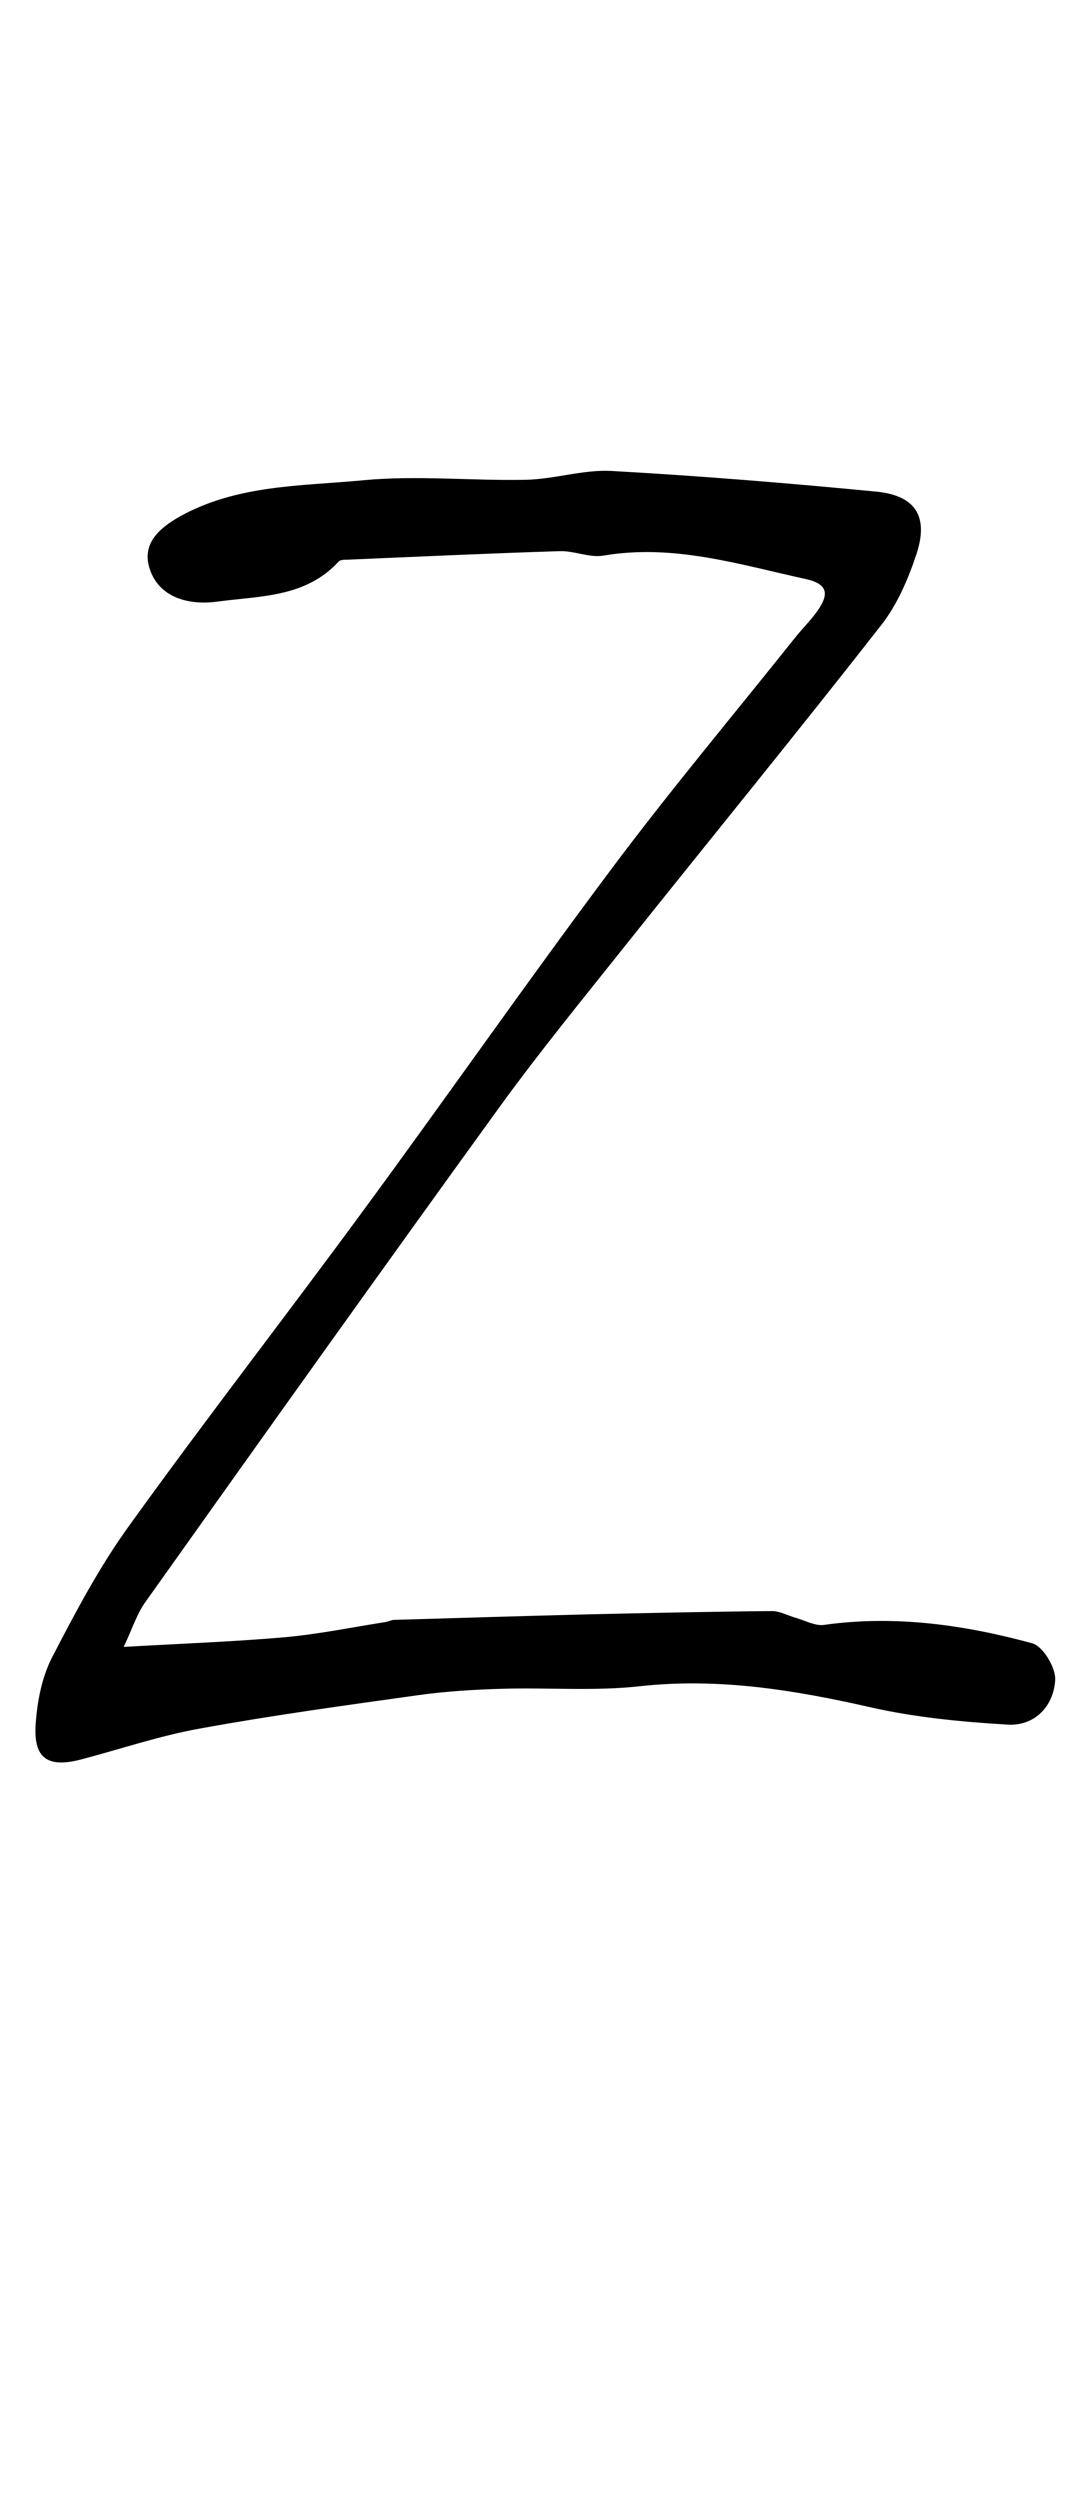 <?xml version="1.0" encoding="utf-8"?>
<!-- Generator: Adobe Illustrator 28.0.0, SVG Export Plug-In . SVG Version: 6.00 Build 0)  -->
<svg version="1.1" xmlns="http://www.w3.org/2000/svg" xmlns:xlink="http://www.w3.org/1999/xlink" x="0px" y="0px"
	 viewBox="0 0 39.6 90.72" style="enable-background:new 0 0 39.6 90.72;" xml:space="preserve">
<style type="text/css">
	.st0{display:none;}
	.st1{display:inline;}
</style>
<g id="Uppercase">
	<path d="M4.49,59.76c2.12-0.12,3.99-0.19,5.84-0.35c1.22-0.11,2.44-0.36,3.65-0.55c0.11-0.02,0.21-0.07,0.31-0.08
		c2.33-0.07,4.66-0.14,7-0.2c2.24-0.05,4.49-0.1,6.73-0.12c0.29,0,0.59,0.17,0.88,0.25c0.34,0.1,0.7,0.3,1.02,0.25
		c2.57-0.36,5.09,0,7.55,0.67c0.39,0.11,0.86,0.89,0.83,1.34c-0.06,0.95-0.75,1.67-1.73,1.61c-1.67-0.1-3.35-0.26-4.98-0.63
		c-2.77-0.63-5.53-1.08-8.39-0.76c-1.64,0.18-3.32,0.04-4.99,0.09c-1.01,0.03-2.02,0.09-3.02,0.23c-2.64,0.37-5.29,0.73-7.92,1.21
		c-1.46,0.26-2.87,0.74-4.31,1.12c-1.25,0.33-1.77-0.04-1.66-1.35c0.06-0.8,0.23-1.65,0.59-2.35c0.85-1.64,1.72-3.29,2.8-4.78
		c2.79-3.88,5.73-7.66,8.56-11.52c2.99-4.07,5.88-8.21,8.9-12.25c2.15-2.88,4.46-5.63,6.7-8.44c0.27-0.34,0.59-0.65,0.84-1.01
		c0.39-0.57,0.38-0.95-0.45-1.13c-2.42-0.53-4.79-1.28-7.33-0.85c-0.51,0.09-1.06-0.18-1.6-0.16c-2.57,0.08-5.14,0.2-7.71,0.31
		c-0.11,0-0.25,0-0.31,0.07c-1.2,1.3-2.82,1.24-4.4,1.45c-1.02,0.14-2.1-0.13-2.45-1.17c-0.31-0.91,0.31-1.48,1.09-1.92
		c2.07-1.15,4.38-1.1,6.62-1.31c1.96-0.19,3.95,0.02,5.93-0.02c1.05-0.02,2.1-0.38,3.13-0.32c3.2,0.18,6.41,0.44,9.6,0.75
		c1.42,0.14,1.9,0.9,1.46,2.25c-0.3,0.91-0.7,1.85-1.29,2.6c-3.04,3.89-6.17,7.72-9.25,11.58c-1.56,1.96-3.15,3.9-4.62,5.93
		c-4.3,5.94-8.56,11.92-12.81,17.9C4.98,58.53,4.82,59.06,4.49,59.76z"/>
	<path class="st0" d="M25.51,32.2c-2.45,2.36-4.88,4.74-7.34,7.09c-1.6,1.53-3.69,2.02-5.74,2.58c-0.31,0.08-0.82,0.04-1.01-0.16
		c-1.42-1.49-2.95-2.77-3.59-4.98C6,30.36,7.52,24.36,9.33,18.35c0.44-1.46,0.89-2.92,1.44-4.35c0.22-0.57,0.69-1.09,1.14-1.52
		c0.15-0.15,0.73-0.08,0.92,0.1c0.16,0.16,0.14,0.65,0.02,0.92c-0.64,1.46-1.62,2.84-1.96,4.36c-0.87,3.9-1.91,7.76-1.91,11.84
		c0,2.94,0.97,5.4,2.56,7.73c0.38,0.55,2.57,0.66,3.57,0.16c6.51-3.27,11.13-8.21,13.32-15.24c0.84-2.7,1.5-5.45,2.34-8.15
		c0.29-0.94,0.77-1.87,1.35-2.66c0.75-1.02,1.55-0.84,1.8,0.42c0.16,0.83,0.07,1.76-0.11,2.6c-0.76,3.52-2.03,6.84-3.61,10.11
		c-1.4,2.89-2.25,6.05-3.2,9.14c-1.36,4.44-2.66,8.89-3.84,13.38c-1.33,5.07-2.53,10.17-3.74,15.26c-0.24,1.03-0.24,2.11-0.37,3.16
		c-0.06,0.47-0.08,0.95-0.23,1.39c-0.33,0.95-0.69,2.19-1.94,1.87c-1.14-0.29-0.66-1.47-0.47-2.26c1.69-6.8,3.39-13.6,5.15-20.39
		c0.89-3.41,1.88-6.8,2.87-10.19c0.36-1.23,0.83-2.43,1.25-3.64C25.62,32.33,25.57,32.26,25.51,32.2z"/>
	<path class="st0" d="M0.3,63.23c0.45-1.47,0.62-2.76,1.21-3.83C4.91,53.23,8,46.87,12.41,41.3c1.43-1.8,2.6-3.81,3.83-5.76
		c0.21-0.34,0.27-1.01,0.07-1.32c-0.94-1.46-1.99-2.85-3.01-4.25c-0.29-0.4-0.79-0.7-0.94-1.14c-1.22-3.53-4.14-5.86-6.16-8.81
		c-1.26-1.84-3.11-3.29-3.66-5.57C2.42,14,2.64,13.47,2.7,12.98c0.45,0.07,1.09-0.02,1.31,0.24c1.5,1.72,2.92,3.52,4.34,5.3
		c2.13,2.66,4.26,5.33,6.38,8.01c0.31,0.39,0.56,0.81,0.84,1.23c0.88,1.33,1.72,2.68,2.66,3.96c0.1,0.14,0.92,0.01,1.13-0.23
		c0.79-0.89,1.41-1.92,2.18-2.81c3.18-3.68,6.39-7.33,9.61-10.98c0.9-1.02,1.82-2.05,2.85-2.93c0.93-0.8,1.52-0.56,1.92,0.61
		c0.41,1.21,0.11,2.42-0.91,2.99c-3.26,1.82-5.44,4.77-7.92,7.37c-2.14,2.25-3.96,4.81-5.97,7.18c-0.75,0.88-1.11,1.39,0.05,2.37
		c1.08,0.92,1.72,2.36,2.57,3.56c1.35,1.92,2.48,4.07,4.14,5.68c2.12,2.05,3.72,4.36,5.32,6.8c1.05,1.61,2.89,2.76,4.49,3.95
		c1.58,1.18,2.16,2.81,1.04,4.35c-0.49,0.67-1.46,1.32-2.23,1.34c-0.63,0.02-1.38-0.83-1.92-1.43c-0.85-0.96-1.59-2.02-2.34-3.06
		c-0.92-1.29-1.8-2.61-2.7-3.92c-0.34-0.5-0.72-0.97-1.04-1.48c-0.8-1.29-1.47-2.67-2.37-3.89c-0.87-1.18-2.04-2.14-2.93-3.31
		c-1.47-1.95-2.86-3.97-4.2-6.02c-0.62-0.94-0.95-1.15-1.67-0.05c-3.49,5.32-7.28,10.45-9.99,16.24c-1.37,2.94-2.63,5.93-4.07,8.84
		c-0.3,0.6-1.11,1.06-1.78,1.32C1.25,64.3,0.71,63.59,0.3,63.23z"/>
	<path class="st0" d="M19.05,38.62c-0.51,1.37-1.01,2.76-1.55,4.12c-1.46,3.7-2.77,7.48-4.48,11.06c-1.06,2.21-2.74,4.12-4.18,6.14
		C8.09,61,7.45,62.13,6.01,62.54c-1.77,0.5-2.79,0-3.65-1.63c-1.02-1.93-1.99-3.88-1.9-6.05c0.13-3.36,0.43-6.72,0.85-10.06
		c0.42-3.33,1.05-6.64,1.62-9.95c0.48-2.77,1.01-5.53,1.54-8.3c0.46-2.37,0.94-4.74,1.42-7.11c0.01-0.05,0-0.12,0.02-0.16
		c0.29-0.66,0.29-1.82,1.3-1.59c1.1,0.25,0.7,1.25,0.51,2.08c-0.46,2.04-0.84,4.1-1.25,6.15c-0.66,3.29-1.37,6.57-1.95,9.88
		c-0.5,2.83-0.88,5.68-1.24,8.53c-0.24,1.91-0.36,3.84-0.51,5.77c-0.19,2.48,0.3,4.85,1.31,7.1c0.3,0.67,0.94,1.22,1.53,1.69
		c0.17,0.14,0.86-0.06,1.07-0.31c1.24-1.54,2.69-3.01,3.55-4.75c2.11-4.25,4.02-8.61,5.86-12.99c1.05-2.49,1.76-5.12,2.71-7.66
		c0.46-1.24,1.08-2.43,1.73-3.57c0.2-0.35,0.77-0.5,1.17-0.74c0.23,0.39,0.64,0.78,0.65,1.18c0.06,1.77,0.19,3.56-0.04,5.3
		c-0.68,5.09-0.3,10.18,0.19,15.23c0.3,3.09,1.67,5.94,3.6,8.41c1.05,1.34,2.86,1.81,4.38,0.07c1.67-1.92,3.39-3.75,4.2-6.29
		c1.13-3.51,1.88-7.08,1.75-10.75c-0.17-4.69-0.48-9.38-0.91-14.05c-0.24-2.52-0.89-5-1.33-7.51c-0.29-1.63-0.2-3.22,0.85-4.6
		c0.7-0.92,1.2-0.85,1.64,0.23c0.21,0.5,0.28,1.07,0.33,1.61c0.16,1.59,0.25,3.19,0.41,4.79c0.55,5.21,1.34,10.42,1.64,15.64
		c0.29,5.16-0.21,10.34-1.97,15.23c-0.83,2.3-2.39,4.34-3.59,6.52c-0.87,1.59-2.09,2.68-3.66,3.67c-1.41,0.89-2.71,0.84-3.87,0.33
		c-1.46-0.64-2.9-1.54-3.46-3.34c-0.46-1.5-1.42-2.86-1.79-4.38c-0.84-3.43-1.51-6.9-1.31-10.49c0.13-2.3,0.02-4.61,0.02-6.92
		C19.32,38.68,19.18,38.65,19.05,38.62z"/>
	<path class="st0" d="M35.31,12.97c-0.31,1.48-0.55,3.13-1.01,4.72c-2.55,8.81-5.08,17.63-7.75,26.4
		c-1.71,5.61-3.63,11.15-5.53,16.69c-0.32,0.93-0.93,1.76-1.48,2.6c-0.55,0.83-1.36,1.03-2.35,0.85c-1.1-0.2-1.18-1.09-1.35-1.87
		c-1.11-5.31-2.3-10.6-3.22-15.94c-1.14-6.61-2.85-13.07-4.73-19.49c-0.84-2.87-1.76-5.71-2.64-8.57c-0.35-1.16-0.87-2.31-0.96-3.49
		c-0.06-0.74,0.36-2.01,0.88-2.2c1-0.37,1.5,0.7,1.77,1.55c1.17,3.66,2.38,7.32,3.43,11.01c1.12,3.93,2.16,7.89,3.11,11.87
		c1.33,5.58,2.55,11.18,3.82,16.78c0.23,1.03,0.42,2.08,0.69,3.1c0.11,0.43,0.37,0.83,0.57,1.24c0.32-0.37,0.77-0.69,0.92-1.12
		c1.53-4.35,3.09-8.7,4.5-13.1c1.62-5.08,3.24-10.16,4.59-15.31c1.24-4.75,2.07-9.61,3.17-14.4c0.23-1.01,0.78-1.97,1.34-2.86
		c0.24-0.38,1.03-0.82,1.26-0.69c0.43,0.24,0.66,0.87,0.92,1.37C35.35,12.3,35.29,12.58,35.31,12.97z"/>
	<path class="st0" d="M28.66,49.15c-2.19,4.63-4.69,8.68-8.65,11.76c-1.74,1.35-3.41,2.59-5.57,3.14c-1.8,0.46-3.05,0.03-4.35-1.38
		c-2.88-3.11-3.76-6.83-3.96-10.87c-0.23-4.66-0.83-9.33-0.68-13.98c0.16-4.84,0.96-9.67,1.59-14.49c0.4-3.04,0.98-6.05,1.53-9.07
		c0.12-0.68,0.4-1.36,0.77-1.95c0.16-0.26,0.72-0.39,1.08-0.37c0.13,0.01,0.4,0.63,0.34,0.92c-0.56,2.75-1.31,5.47-1.75,8.23
		c-0.49,3.14-0.78,6.32-1.04,9.48c-0.24,2.87-0.52,5.75-0.47,8.61c0.09,5.42-0.05,10.91,2.35,16c1.02,2.15,2.14,4.25,4.99,4.24
		c0.69,0,1.52,0.05,2.04-0.3c3.63-2.44,6.96-5,8.6-9.48c2.38-6.46,3.72-13.05,4.22-19.87c0.33-4.47,0.67-8.95,1.19-13.4
		c0.17-1.48,0.78-2.96,1.43-4.32c0.25-0.53,1.19-0.72,1.81-1.07c0.29,0.6,0.82,1.21,0.81,1.8c-0.02,1.66-0.15,3.34-0.45,4.97
		c-1.75,9.67-3.1,19.38-3.21,29.22c-0.04,3.21-0.14,6.42-0.02,9.62c0.07,1.84,0.48,3.67,0.84,5.48c0.28,1.43-0.14,2.56-1.25,3.39
		c-0.75,0.57-1.57,0.49-1.75-0.56c-0.25-1.49-0.4-3.02-0.42-4.53C28.62,56.71,28.66,53.03,28.66,49.15z"/>
	<path class="st0" d="M18.35,19.19c-2.82,1.58-5.46,3.04-8.09,4.54c-1.37,0.78-2.78,1.53-4.03,2.48c-0.7,0.53-1.25,1.38-1.61,2.19
		c-0.34,0.78-0.74,1.09-1.52,0.86c-0.8-0.24-0.88-0.76-0.73-1.58c0.36-1.95,2.02-2.69,3.3-3.74c3.4-2.81,7.48-4.44,11.43-6.27
		c3.45-1.6,6.88-3.24,10.35-4.78c0.79-0.35,1.73-0.36,2.6-0.55c0.65-0.14,1.33-0.23,1.91-0.52c1.53-0.77,3.02-1.32,4.82-1.06
		c0.84,0.12,1.9-0.79,1.9,0.94c-0.01,1.58-1.04,2.68-2.42,2.82c-1.22,0.13-2.42,0.52-3.63,0.8c-0.23,0.05-0.59,0.21-0.68,0.12
		c-1.16-1.18-1.86,0.11-2.79,0.42c-1.66,0.57-3.39,0.95-5.09,1.42c-3.74,1.05-3.95,1.32-4.35,5.13c-0.47,4.51-1.04,9.02-1.41,13.54
		c-0.35,4.26-0.51,8.54-0.75,12.81c-0.24,4.09-0.48,8.17-0.72,12.26c-0.01,0.18-0.01,0.37-0.04,0.55c-0.29,1.4-1.46,2.87-2.2,2.58
		c-1.49-0.57-0.92-1.94-0.82-3c0.71-7.11,1.44-14.21,2.24-21.31c0.65-5.74,1.41-11.47,2.1-17.21
		C18.24,21.61,18.26,20.58,18.35,19.19z"/>
	<path class="st0" d="M22.78,13.86c-3.29-0.08-6.13,0.82-8.85,2.38c-2.73,1.56-5.54,2.97-7.7,5.36c-1.56,1.72-1.17,4.58,0.76,5.88
		c1.09,0.73,2.02,1.7,3.15,2.35c1.18,0.69,2.5,1.16,3.78,1.66c1.98,0.78,3.97,1.51,5.97,2.25c2.3,0.84,4.66,1.54,6.89,2.53
		c1.81,0.81,3.48,1.87,4.84,3.45c0.89,1.04,2.35,1.56,3.39,2.49c1.68,1.51,2.26,3.44,2,5.73c-0.66,5.64-3.55,9.65-8.21,12.84
		c-4.02,2.75-8.37,3.83-12.94,3.3c-3.55-0.41-6.85-1.79-9.22-5.1c-2.29-3.2-2.58-6.62-2.58-10.23c0-0.31,0.43-0.61,0.66-0.92
		c0.2,0.27,0.53,0.51,0.59,0.8c0.5,2.64,1.51,5.1,2.96,7.31c1.35,2.05,3.33,3.45,5.82,3.88c2,0.34,4.01,0.72,6.02,0.79
		c1.51,0.05,3.21-0.01,4.53-0.63c3.22-1.5,6.44-3.07,8.48-6.28c1.78-2.81,1.61-7.63-1.29-10.22c-2.32-2.06-4.9-3.38-7.67-4.52
		c-0.33-0.14-0.82-0.19-0.97-0.45c-0.92-1.55-2.64-1.41-4.01-1.93c-3-1.14-6.13-1.96-9.05-3.26c-2.32-1.03-4.46-2.49-6.41-4.21
		c-1.43-1.25-1.57-5.61-0.25-7.48c1.63-2.3,3.95-3.73,6.08-5.41c2.18-1.72,4.66-2.84,7.2-3.89c2.12-0.87,4.32-1.38,6.55-1.47
		c1.19-0.04,2.38,0.87,3.62,1.07c2.9,0.45,4.13,2.55,5.23,4.87c0.34,0.71,0.8,1.36,1.16,2.06c1,1.94,0.29,4.52-1.42,5.19
		c-0.21,0.08-0.45,0.08-0.67,0.12c-0.02-0.28-0.16-0.62-0.05-0.82c1.02-1.72,0.18-3.12-0.79-4.43c-1.07-1.45-2.18-2.9-3.48-4.12
		c-0.63-0.6-1.72-0.77-2.64-0.99C23.75,13.68,23.18,13.84,22.78,13.86z"/>
	<path class="st0" d="M11.52,43.7c-0.26,2.71-0.48,5.03-0.69,7.35c-0.3,3.37-0.55,6.75-0.9,10.11c-0.08,0.75-0.37,1.56-0.8,2.16
		c-0.28,0.39-1.01,0.47-1.54,0.69c-0.19-0.47-0.58-0.96-0.55-1.41c0.11-1.5,0.38-2.99,0.58-4.48c0.66-4.84,1.35-9.69,1.93-14.54
		c0.06-0.48-0.47-1.44-0.84-1.5c-1.18-0.2-2.13-0.76-2.11-1.86c0.01-1.13,0.61-2.25,0.97-3.36c0.05-0.15,0.23-0.32,0.38-0.37
		c3.33-1.1,2.65-3.99,2.89-6.46c0.1-1.02,0.08-2.08,0.4-3.03c0.18-0.55,0.94-0.9,1.44-1.34c0.25,0.55,0.73,1.12,0.7,1.66
		c-0.11,2.05-0.33,4.1-0.63,6.13c-0.16,1.08,0.24,1.35,1.15,1.1c1.56-0.42,3.22-0.69,4.64-1.4c3.1-1.57,6.23-3.16,9.06-5.16
		c1.77-1.25,3.11-3.17,4.47-4.92c1.65-2.13,1.3-5.22-2.09-6.48c-1.04-0.39-2.01-0.98-2.99-1.52c-1.33-0.72-2.81-0.6-4.22-0.72
		c-3.02-0.27-6.14-0.66-9.02,0.5c-1.91,0.77-3.57,2.14-5.36,3.21c-2.09,1.26-3.21,3.25-3.99,5.42c-0.77,2.15,0.03,3.81,2.04,4.91
		c0.31,0.17,0.5,0.56,0.74,0.85c-0.36,0.24-0.73,0.7-1.08,0.68c-2.94-0.13-4.4-0.68-4.25-4.12c0.15-3.39,1.61-6.25,4.23-8.52
		c1.62-1.41,2.87-3.19,4.85-4.24c3.66-1.94,7.54-2.4,11.55-2.03c2.19,0.2,4.36,0.64,6.5,1.14c5.59,1.3,8.46,5.69,5.56,11.18
		c-2.81,5.33-7.38,8.84-12.76,11.32c-2.4,1.1-4.92,1.93-7.36,2.94c-0.7,0.29-1.36,0.74-1.93,1.25c-0.19,0.17-0.2,0.85-0.02,1.09
		c0.46,0.61,1.04,1.15,1.64,1.64c1.82,1.48,3.75,2.83,5.48,4.41c1.99,1.82,4.14,3.6,5.62,5.8c1.8,2.67,4.08,4.87,6.2,7.2
		c1.65,1.82,3.42,3.61,5.76,4.66c0.83,0.37,0.82,1.26-0.13,1.57c-1.14,0.37-2.46,0.59-3.62,0.41c-2.45-0.39-3.73-2.38-5.15-4.2
		c-1.65-2.12-2.4-4.94-4.95-6.36c-0.19-0.11-0.31-0.36-0.44-0.56c-1.75-2.63-4.21-4.55-6.52-6.62c-0.73-0.65-1.51-1.24-2.25-1.87
		C13.35,45.36,12.61,44.68,11.52,43.7z"/>
	<path class="st0" d="M2.94,39.96c0.22-2.38,0.25-4.91,0.72-7.36c1.27-6.63,3.89-12.61,8.91-17.36c1.58-1.49,3.04-2.9,5.52-2.6
		c0.84,0.1,1.75-0.87,2.68-1.05c3.74-0.69,6.84,0.11,9.12,3.56c2.44,3.71,4.58,7.56,5.75,11.81c1.83,6.65,1.06,13.26-1.15,19.74
		c-1.32,3.87-3.26,7.4-5.82,10.6c-0.27,0.34-0.33,1.19-0.09,1.55c1.59,2.45,3.28,4.84,4.96,7.22c0.67,0.95,1.18,1.94,0.55,3.06
		c-0.27,0.49-0.79,1.11-1.25,1.16c-0.48,0.05-1.26-0.39-1.49-0.83c-1.49-2.9-3.87-5.33-4.64-8.62c-0.22-0.94-0.79-0.99-1.44-0.3
		c-2.29,2.42-5.21,3.58-8.42,3.19c-2.31-0.28-4.71-0.88-6.12-3.3C10,59.14,8.76,58.17,7.82,57c-2.64-3.27-4.07-7.02-4.34-11.22
		C3.35,43.88,3.13,42,2.94,39.96z M11.51,18.53c-0.06-0.03-0.12-0.06-0.17-0.09c-0.8,1.23-1.67,2.42-2.39,3.69
		c-2.84,5-4.19,10.45-4.22,16.16c-0.01,3.33,0.06,6.67,0.99,9.99c0.98,3.5,2.91,6.35,5.28,8.86c1.35,1.44,3.28,2.58,5.16,3.22
		c2.7,0.92,5.23-0.25,7.58-1.69c0.8-0.49,1.18-0.94,0.68-1.91c-0.89-1.72-1.69-3.48-2.5-5.23c-0.71-1.53-1.45-3.05-2.03-4.62
		c-0.31-0.84-0.12-1.82,0.86-2.15c1.04-0.35,1.26,0.56,1.61,1.31c1.34,2.87,2.76,5.7,4.11,8.56c0.6,1.28,1.04,0.96,1.73,0.04
		c2.28-3.03,3.9-6.37,4.99-9.99c1.73-5.76,1.71-11.5-0.06-17.23c-1.3-4.22-2.56-8.51-6.72-10.96c-1.19-0.7-2.45-1.58-3.75-1.71
		c-1.29-0.14-2.99-0.24-3.79,1.45c-0.04,0.09-0.42,0.01-0.64,0.03c-0.5,0.04-1.11-0.07-1.47,0.18c-1.04,0.73-2.07,1.52-2.93,2.44
		c-0.79,0.84-1.34,1.91-2.04,2.84c-0.15,0.2-0.48,0.26-0.73,0.38c-0.09-0.27-0.3-0.56-0.25-0.8C10.99,20.36,11.27,19.45,11.51,18.53
		z"/>
	<path class="st0" d="M8.87,59.02c0-4.36-0.01-8.72,0-13.08c0.01-1.83-0.45-3.39-1.87-4.7c-1.32-1.22-0.9-3.73,0.59-4.88
		c0.28-0.21,0.5-0.66,0.51-1.01c0.02-0.79-0.11-1.58-0.17-2.36c-0.25-2.82-0.67-5.65-0.67-8.47c0-1.57,0.63-3.17,1.16-4.69
		c0.14-0.41,0.95-0.59,1.46-0.87c0.19,0.43,0.44,0.84,0.56,1.29c0.11,0.4,0.14,0.85,0.1,1.27c-0.26,3.12-0.65,6.23-0.78,9.36
		c-0.1,2.36,0.08,4.74,0.25,7.1c0.03,0.36,0.62,0.93,1,0.97c2.71,0.29,5.6,0.7,7.97-0.82c1.57-1.01,3.49-1.24,4.86-2.86
		c1.04-1.23,3.1-1.55,4.6-2.45c1.86-1.12,3.63-2.4,5.42-3.64c2.2-1.52,3.26-6.23,2.02-8.7c-0.63-1.25-2.04-2.21-3.28-3.02
		c-1.69-1.1-3.5-2.06-5.36-2.84c-0.92-0.38-2.08-0.21-3.13-0.29c-0.81-0.06-1.63-0.08-2.43-0.2c-2.32-0.34-4.65-0.46-6.89,0.32
		c-1.71,0.6-3.47,1.24-4.99,2.19c-1.77,1.11-3.38,2.51-4.94,3.92c-1.26,1.13-1.33,2.68-0.94,4.24c0.28,1.11,0.74,2.18,0.93,3.31
		c0.09,0.49-0.28,1.07-0.45,1.61c-0.41-0.25-1-0.4-1.2-0.77c-0.72-1.33-1.45-2.68-1.89-4.11c-0.25-0.81-0.22-1.93,0.16-2.65
		c1.01-1.91,2.07-3.89,3.52-5.46c2.16-2.34,4.63-4.42,7.95-5.06c2.67-0.52,5.29-1.31,8.07-0.6c0.86,0.22,1.86-0.1,2.72,0.12
		c2.65,0.7,5.28,1.47,7.87,2.35c2.97,1.01,5.38,2.89,6.39,5.89c1,2.99,0.25,5.89-1.19,8.76c-2.05,4.07-5.48,6.4-9.25,8.53
		c-4.06,2.3-8.55,3.33-12.93,4.71c-1.26,0.4-2.62,0.52-3.81,1.04c-0.49,0.21-0.98,1.14-0.95,1.72c0.14,2.59,0.48,5.17,0.71,7.76
		c0.26,2.97,0.56,5.93,0.65,8.91c0.03,0.89-0.54,1.84-0.98,2.69c-0.18,0.34-0.76,0.47-1.16,0.7c-0.22-0.39-0.61-0.77-0.64-1.18
		c-0.08-1.33-0.03-2.68-0.03-4.02C8.56,59.02,8.72,59.02,8.87,59.02z"/>
	<path class="st0" d="M36.06,32.36c0.33,9.56-1.22,17.58-5.7,24.81c-0.99,1.59-2.72,2.74-4.19,4.02c-3.38,2.93-7.44,3.34-11.67,3.01
		c-0.25-0.02-0.5-0.04-0.73-0.12c-0.87-0.27-4.48-4.1-4.8-5.01c-0.18-0.51-0.31-1.12-0.67-1.48c-3.08-3.12-3.39-7.12-3.4-11.11
		c-0.03-10.08,2.32-19.6,7.21-28.45c0.71-1.28,1.37-2.64,2.31-3.74c1.39-1.62,2.89-3.11,5.38-3.01c1.89,0.07,3.8-0.37,5.7-0.34
		c3.8,0.06,8.88,5.21,8.73,8.94c-0.01,0.25-0.05,0.54,0.06,0.73C36.51,24.68,35.54,29.2,36.06,32.36z M20.53,17.58
		c-0.46-0.51-0.77-0.72-0.89-1.02c-0.49-1.16-1.08-1-2.18-0.62c-2.7,0.94-3.75,3.32-4.69,5.46c-3.45,7.84-6.1,15.95-5.18,24.71
		c0.28,2.65,0.63,5.43,1.68,7.83c1.17,2.68,2.43,5.74,6.1,6.16c0.28,0.03,0.51,0.4,0.79,0.46c1.07,0.2,2.19,0.6,3.22,0.45
		c4.75-0.67,8.1-2.99,10.16-7.65c2.47-5.58,3.64-11.33,3.67-17.31c0.03-4.54-0.25-9.12-0.87-13.62c-0.32-2.35-1.32-4.91-3.71-6.05
		c-2.02-0.96-4.27-1.55-6.48-1.95c-1.81-0.33-2.16,0.14-1.64,1.74C20.62,16.51,20.53,16.88,20.53,17.58z"/>
	<path class="st0" d="M9.19,42.71c0,5.13,0.06,10.25-0.05,15.38c-0.03,1.24-0.58,2.48-1.01,3.67c-0.11,0.3-0.7,0.42-1.08,0.63
		c-0.17-0.33-0.46-0.66-0.48-1c-0.15-1.8-0.3-3.6-0.33-5.4c-0.03-2.13,0.01-4.27,0.11-6.41c0.1-2.14,0.35-4.26,0.46-6.4
		c0.19-3.82,0.29-7.65,0.5-11.47c0.18-3.15,0.24-6.34,0.82-9.42c0.28-1.46,1.52-2.82,2.55-4.04c0.65-0.77,1.4-0.01,1.77,0.6
		c0.94,1.53,1.86,3.08,2.62,4.7c1.01,2.18,1.91,4.42,2.76,6.66c1.4,3.66,2.62,7.4,4.12,11.01c1.36,3.29,2.5,6.69,4.77,9.57
		c1.63,2.07,2.9,4.42,4.37,6.61c0.21,0.31,0.67,0.45,1.01,0.66c0.14-0.39,0.41-0.78,0.39-1.15c-0.33-5.66-0.73-11.32-1.07-16.98
		c-0.21-3.54-0.58-7.08-0.45-10.61c0.18-5.28,0.11-10.61,1.61-15.76c0.2-0.68,0.63-1.31,1.04-1.89c0.19-0.27,0.61-0.37,0.92-0.55
		c0.07,0.36,0.24,0.74,0.19,1.08c-0.38,2.45-1,4.88-1.17,7.35c-0.35,4.88-0.76,9.79-0.59,14.67c0.24,6.86,1,13.71,1.52,20.56
		c0.15,1.95,0.34,3.91,0.26,5.85c-0.04,0.89-0.59,1.82-1.09,2.62c-0.5,0.8-1.26,1.01-1.89,0.06c-0.99-1.49-2.34-2.72-3.35-4.12
		c-1.48-2.07-2.37-4.56-3.44-6.91c-1.04-2.29-1.98-4.62-2.97-6.93c-1.56-3.64-3.02-7.33-4.71-10.91c-1.23-2.58-2.78-5.01-4.16-7.52
		c-0.43-0.78-0.72-1.66-1.22-2.39c-0.3-0.43-0.91-0.65-1.39-0.97c-0.23,0.47-0.62,0.92-0.66,1.41c-0.21,2.87-0.41,5.74-0.49,8.62
		c-0.08,3.04-0.02,6.09-0.02,9.13C9.31,42.71,9.25,42.71,9.19,42.71z"/>
	<path class="st0" d="M20.47,45.71c1.19-3.39,2.38-6.78,3.58-10.17c1.13-3.18,2.17-6.41,3.45-9.53c1.73-4.21,3.57-8.37,5.54-12.47
		c0.49-1.01,1.55-1.89,2.56-2.48c1.1-0.63,1.83,0.08,1.84,1.35c0.02,1.71,0.23,3.41,0.24,5.12c0.02,6.39,0.03,12.78-0.02,19.16
		c-0.04,5.89-0.21,11.79-0.2,17.68c0.01,1.94,0.29,3.9,0.7,5.79c0.27,1.27-0.18,2.18-0.83,3.08c-0.19,0.26-0.68,0.52-0.95,0.45
		c-0.26-0.06-0.54-0.54-0.58-0.86c-0.18-1.38-0.4-2.77-0.39-4.16c0.02-5.5,0.12-11,0.19-16.51c0.07-5.27,0.21-10.54,0.19-15.81
		c-0.02-3.09-0.28-6.19-0.48-9.28c-0.02-0.38-0.3-0.75-0.46-1.12c-0.37,0.26-0.93,0.44-1.08,0.79c-0.99,2.22-1.94,4.47-2.8,6.75
		c-1.3,3.42-2.53,6.87-3.75,10.32c-1.09,3.09-2.09,6.21-3.2,9.29c-0.84,2.35-1.7,4.69-2.72,6.97c-0.43,0.97-1.19,1.86-1.98,2.59
		c-0.74,0.69-1.54,0.33-1.8-0.6c-0.47-1.69-1.23-3.27-1.03-5.17c0.19-1.73-0.2-3.53-0.34-5.3c-0.38-4.69-0.66-9.39-1.93-13.95
		c-0.63-2.25-1.23-4.51-2.05-6.69c-0.4-1.06-1.2-1.99-1.92-2.9c-0.66-0.82-1.6-0.58-1.94,0.18c-0.91,2-1.61,4.1-2.38,6.16
		c-0.04,0.1-0.04,0.25,0.01,0.33c1.63,2.41,0.43,4.98,0.08,7.33c-0.78,5.21-1.27,10.41-1.35,15.66c-0.02,1.1-0.41,2.21-0.39,3.31
		c0.02,1.25,0.33,2.49,0.5,3.73c0.05,0.38,0.11,0.77,0.09,1.16c-0.09,1.77-0.09,3.56-0.35,5.31c-0.13,0.88-0.63,1.79-1.2,2.49
		c-0.64,0.79-1.63,0.5-1.65-0.51c-0.05-3.17-0.89-6.38,0.38-9.5c0.08-0.19,0.07-0.43,0.07-0.65c0.02-2.56-0.04-5.12,0.07-7.68
		c0.13-2.94,0.41-5.88,0.62-8.82c0.03-0.38,0.17-0.82,0.04-1.15c-0.62-1.65-0.39-3.29,0.01-4.9c1.18-4.85,1.89-9.86,4.57-14.22
		c0.55-0.89,1.2-1.75,1.94-2.49c0.28-0.28,1.07-0.39,1.43-0.2c1.36,0.72,2.23,1.91,2.82,3.36c1.47,3.57,1.83,7.45,3.06,11.05
		c1.74,5.08,1.56,10.43,2.79,15.56c0.17,0.7,0.37,1.39,0.55,2.08C20.17,45.67,20.32,45.69,20.47,45.71z"/>
	<path class="st0" d="M10.56,58.17c0.9-7.2,1.79-14.41,2.7-21.61c0.81-6.39,1.64-12.78,2.48-19.17c0.24-1.87,0.51-3.73,0.85-5.58
		c0.08-0.44,0.48-0.83,0.74-1.24c0.24,0.45,0.71,0.92,0.69,1.36c-0.11,2.16-0.31,4.32-0.56,6.48c-0.35,3.01-0.77,6-1.14,9.01
		c-0.75,5.94-1.63,11.86-2.19,17.82c-0.4,4.26-0.4,8.57-0.51,12.85c-0.04,1.68,0.64,2.01,2.24,1.39c0.73-0.28,1.58-0.23,2.32-0.5
		c2.75-1,5.49-2.07,8.22-3.13c0.89-0.35,1.73-0.81,2.63-1.13c1.25-0.44,2.06,0.29,1.68,1.56c-0.19,0.63-0.53,1.39-1.05,1.72
		c-1.34,0.85-2.8,1.49-4.23,2.2c-0.2,0.1-0.46,0.06-0.67,0.14c-2.34,0.82-4.66,1.68-7,2.48c-1.39,0.48-2.8,0.92-4.23,1.28
		c-1.26,0.32-2.32-0.37-2.48-1.63c-0.17-1.41-0.19-2.84-0.28-4.27C10.69,58.2,10.63,58.19,10.56,58.17z"/>
	<path class="st0" d="M15.55,37.48c1.12,1.21,2.32,2.11,2.98,3.31c1.26,2.26,3.14,3.87,4.95,5.59c0.16,0.15,0.42,0.23,0.51,0.4
		c1.68,3.27,4.88,5.35,6.69,8.52c0.56,0.97,0.42,2.25-0.48,2.87c-0.25,0.17-0.76,0.22-1.01,0.08c-0.46-0.26-0.94-0.64-1.21-1.09
		c-0.93-1.58-1.76-3.22-2.63-4.84c-0.15-0.28-0.22-0.7-0.45-0.84c-3.1-1.84-4.8-5.07-7.42-7.38c-0.86-0.75-1.89-1.31-2.78-2.03
		c-1.32-1.07-2.58-2.2-4.08-3.5c-0.26,1.3-0.62,2.6-0.78,3.92c-0.39,3.09-0.77,6.19-1.01,9.3c-0.18,2.33-0.21,4.68-0.16,7.02
		c0.03,1.58-0.04,3.09-0.99,4.39c-0.34,0.46-0.97,0.7-1.47,1.04c-0.22-0.5-0.65-1.02-0.62-1.51c0.15-2.51,0.37-5.02,0.67-7.52
		c0.4-3.37,0.85-6.73,1.37-10.08c0.64-4.08,1.39-8.14,2.06-12.21c0.61-3.66,1.14-7.34,1.78-10.99c0.6-3.39,1.29-6.76,2-10.12
		c0.08-0.38,0.54-0.67,0.83-1.01c0.18,0.44,0.57,0.92,0.5,1.33c-0.58,3.4-1.3,6.77-1.86,10.17c-0.59,3.55-1.09,7.12-1.52,10.69
		c-0.07,0.6-1.01,1.28,0.12,1.99c1.91,1.2,1.86,1.27,3.39-0.41c3.47-3.8,7.3-7.21,11.5-10.2c1.15-0.82,2.11-1.89,3.22-2.77
		c1.55-1.22,3.13-2.4,4.75-3.52c0.7-0.49,1.42,0.01,1.34,0.93c-0.12,1.39-0.89,2.42-2.02,3.21c-2.56,1.77-5.22,3.4-7.64,5.35
		c-2.84,2.29-5.49,4.82-8.18,7.29C17.04,35.65,16.31,36.62,15.55,37.48z"/>
	<path class="st0" d="M13.27,47.8c0,1.52-0.09,3.04,0.03,4.55c0.13,1.66,0.14,3.43,0.79,4.9c0.53,1.2,1.75,2.55,2.95,2.94
		c4.82,1.53,8.66,0.41,9.98-5.68c1.56-7.18,1.2-14.45,0.91-21.71c-0.2-5.12-0.59-10.22-0.92-15.33c-0.08-1.26-0.28-2.52-0.39-3.78
		c-0.04-0.51-0.12-1.1,0.07-1.54c0.21-0.51,0.71-0.9,1.08-1.34c0.3,0.48,0.83,0.95,0.87,1.45c0.41,6.15,0.85,12.29,1.08,18.45
		c0.2,5.5,0.29,11.02,0.15,16.52c-0.1,3.78-0.38,7.58-1.97,11.17c-1.77,4-6.01,6.31-10.29,5.74c-1.58-0.21-3.2-1.44-4.44-2.59
		c-1.25-1.15-1.9-2.84-1.72-4.67c0.24-2.52,0.46-5.04,0.76-7.55c0.07-0.56,0.39-1.09,0.6-1.63C12.96,47.73,13.11,47.76,13.27,47.8z"
		/>
	<path class="st0" d="M15.56,14.27c1.24-0.2,2.61-0.39,3.96-0.65c2.44-0.48,4.86-1.02,7.29-1.53c1.68-0.35,3.35-0.73,5.04-1.02
		c0.7-0.12,1.66-0.68,1.94,0.56c0.23,1.01,0.01,2.01-1.04,2.43c-0.88,0.35-1.85,0.47-2.79,0.64c-2.04,0.35-4.09,0.71-6.14,0.98
		c-0.88,0.11-1.08,0.57-1.19,1.33c-0.6,3.89-1.27,7.78-1.87,11.67c-0.74,4.8-1.44,9.6-2.16,14.4c-0.41,2.72-0.91,5.43-1.2,8.16
		c-0.25,2.35-0.27,4.72-0.35,7.09c-0.03,0.74-0.04,1.27,1.12,0.77c2.03-0.88,4.2-1.45,6.32-2.12c0.36-0.12,0.77-0.08,1.14-0.18
		c1.26-0.31,1.2,0.44,0.97,1.24c-0.31,1.12-1.87,2.07-3.11,2.29c-2.62,0.45-5.25,0.9-7.71,2.06c-0.69,0.33-1.63,0.09-2.43,0.25
		c-1.88,0.4-3.73,0.91-5.61,1.31c-0.71,0.15-1.76,0.69-1.98-0.43c-0.18-0.93,0.77-1.1,1.61-1.29c2.03-0.46,4.05-1.03,6.01-1.73
		c0.52-0.19,1.06-1,1.16-1.6c1.24-7.33,2.4-14.68,3.59-22.02c1.01-6.18,2.04-12.35,3.06-18.52c0.05-0.28,0.1-0.55,0.17-0.83
		c0.32-1.45,0.33-1.43-1.12-1.14c-1.99,0.39-3.98,0.78-5.98,1.1c-0.46,0.07-1.25,0.03-1.38-0.22c-0.21-0.43-0.16-1.12,0.04-1.58
		C13.37,14.63,14.12,13.89,15.56,14.27z"/>
	<path class="st0" d="M13.4,43.16c2.58-0.32,4.47-1.79,6.37-3.21c0.78-0.58,1.43-1.34,2.13-2.02c2.31-2.22,3.25-5.16,3.87-8.12
		c1.1-5.31,1.9-10.69,2.87-16.04c0.14-0.78,0.48-1.55,0.86-2.25c0.18-0.32,0.67-0.47,1.03-0.7c0.2,0.41,0.53,0.82,0.57,1.24
		c0.06,0.7-0.02,1.42-0.14,2.11c-1.17,6.4-2.51,12.78-3.5,19.21c-0.88,5.72-1.44,11.49-2.02,17.25c-0.34,3.39-0.41,6.81-0.66,10.22
		c-0.05,0.68-0.28,1.38-0.58,2c-0.15,0.31-0.66,0.44-1.01,0.65c-0.17-0.31-0.44-0.61-0.49-0.93c-0.11-0.75-0.21-1.52-0.12-2.27
		c0.59-5.18,1.23-10.36,1.83-15.54c0.28-2.41,0.49-4.82,0.78-7.62c-0.53,0.57-0.79,0.88-1.08,1.16c-2.25,2.17-4.45,4.41-6.81,6.47
		c-0.82,0.71-2.05,0.97-3.1,1.41c-0.7,0.29-1.17,0.68-1.21,1.54c-0.18,4.45-0.39,8.9-0.64,13.34c-0.04,0.79-0.24,1.62-0.58,2.33
		c-0.18,0.38-0.82,0.55-1.25,0.81c-0.22-0.41-0.6-0.81-0.61-1.22c-0.03-1.14,0.04-2.29,0.17-3.42c0.42-3.83,0.9-7.65,1.33-11.48
		c0.49-4.41,0.9-8.83,1.45-13.23c0.74-5.91,1.56-11.82,2.38-17.72c0.2-1.45,0.49-2.88,0.75-4.32c0.06-0.31,0.13-0.67,0.32-0.9
		c0.2-0.24,0.55-0.37,0.83-0.54c0.1,0.28,0.32,0.57,0.28,0.82c-0.38,2.69-0.84,5.36-1.2,8.05c-0.46,3.38-0.88,6.77-1.3,10.15
		c-0.36,2.91-0.71,5.82-1.06,8.73C13.69,40.41,13.56,41.7,13.4,43.16z"/>
	<path class="st0" d="M31.57,44.91c-0.91,0.45-1.83,0.9-2.74,1.35c-1.13,0.56-2.25,1.15-3.41,1.65c-0.35,0.15-0.97,0.21-1.18,0.01
		c-0.23-0.22-0.3-0.85-0.16-1.19c0.22-0.53,0.57-1.16,1.05-1.42c2.48-1.36,5.01-2.63,7.55-3.9c0.71-0.36,1.38-0.02,1.11,0.75
		c-0.4,1.13,0.01,2.13,0.05,3.19c0.06,1.31-0.25,2.63-0.25,3.94c0,2.25,0.2,4.5,0.17,6.74c-0.01,0.94-0.32,1.9-0.66,2.8
		c-0.1,0.27-0.72,0.34-1.1,0.51c-0.14-0.34-0.39-0.67-0.41-1.01c-0.08-1.15-0.07-2.31-0.11-3.47c-0.03-0.81-0.1-1.62-0.15-2.43
		c-0.12-0.03-0.23-0.06-0.35-0.09c-0.34,0.75-0.58,1.57-1.05,2.23c-2.56,3.61-5.29,7.03-9.42,9.04c-1.72,0.84-3.01,0.77-4.83-0.11
		c-3.34-1.63-5.8-3.9-7.12-7.27c-0.74-1.9-1.28-3.98-1.35-6.01c-0.18-4.6,0.1-9.24,1.5-13.64c1.12-3.53,2.58-6.99,4.25-10.31
		c2.1-4.18,4.89-7.95,8.41-11.07c1.81-1.6,3.66-3.2,5.96-4.15c1.07-0.44,1.95-0.23,2.98,0.18c0.93,0.37,1.48,0.65,2.04,1.67
		c1.45,2.62,1.48,5.36,1.43,8.15c-0.01,0.39-0.41,0.78-0.63,1.17c-0.15-0.37-0.38-0.73-0.43-1.12c-0.23-1.51-0.25-3.07-0.63-4.53
		c-0.86-3.25-3.31-3.64-6.14-2.31c-3.87,1.81-6.61,4.89-8.94,8.32c-1.81,2.67-3.55,5.43-4.87,8.36C10.38,34.84,9.17,39,8.86,43.27
		c-0.26,3.57-0.4,7.21,1.01,10.69c0.97,2.39,2.48,4.28,4.55,5.76c0.73,0.52,1.43,1.43,2.19,1.48c1.81,0.12,3.74,0.13,5.34-1
		c2.6-1.85,5.09-3.81,6.39-6.92c1.13-2.71,2.42-5.35,3.63-8.01C31.84,45.15,31.7,45.03,31.57,44.91z"/>
	<path class="st0" d="M9.28,53.91c0.25-4.62,0.53-9.23,0.74-13.85c0.06-1.24-0.12-2.49-0.13-3.73c0-0.3,0.25-0.6,0.34-0.91
		c0.16-0.52,0.38-1.05,0.44-1.58c0.31-3.21,0.58-6.43,0.84-9.64c0.04-0.5,0.04-1-0.02-1.5c-0.02-0.15-0.29-0.35-0.47-0.39
		c-1.22-0.26-1.88-1.22-1.46-2.35c0.23-0.61,0.6-1.21,1.04-1.7c0.69-0.78,1.55-1.39,1.67-2.59c0.06-0.6,0.63-1.06,1.14-0.3
		c0.4,0.6,0.69,0.38,1.22,0.22c2.52-0.78,5.07-1.46,7.61-2.18c1.6-0.45,3.17-1,4.79-1.32c2.46-0.5,4.94-0.86,7.42-1.23
		c0.75-0.11,1.28,0.25,1.39,1.09c0.18,1.39-1.01,2.94-2.33,2.68c-3.1-0.62-6.03,0.37-9.02,0.7c-3.21,0.35-6.3,1.21-9.29,2.48
		c-1.2,0.5-1.8,1.03-1.9,2.49c-0.27,4.27-0.8,8.53-1.26,12.78c-0.15,1.36-0.07,1.45,1.2,1.03c3.73-1.22,7.45-2.46,11.21-3.58
		c1.01-0.3,2.18,0.08,3.14-0.66c0.09-0.07,0.61,0.22,0.73,0.45c0.43,0.85-0.4,2.8-1.3,2.69c-1.85-0.22-3.24,0.92-4.9,1.23
		c-3.09,0.58-6.09,1.58-9.14,2.34c-0.99,0.25-1.37,0.76-1.38,1.74c-0.09,6.24-0.24,12.47-0.28,18.71c-0.01,1.32,0.48,2.64,0.51,3.96
		c0.02,0.89-0.27,1.83-0.62,2.66c-0.13,0.31-0.83,0.47-1.29,0.49c-0.16,0.01-0.49-0.57-0.52-0.9c-0.12-1.27-0.19-2.54-0.21-3.82
		c-0.03-1.84-0.01-3.68-0.01-5.52C9.24,53.91,9.26,53.91,9.28,53.91z"/>
	<path class="st0" d="M16.03,13.82c0.28,1.89,0.25,1.78,2.12,1.19c2.66-0.85,5.36-1.56,8.06-2.27c2.57-0.68,5.16-1.3,7.75-1.9
		c0.27-0.06,0.78,0.1,0.87,0.3c0.16,0.33,0.24,0.99,0.05,1.13c-0.64,0.51-1.36,1.05-2.13,1.22c-2.9,0.64-5.91,0.9-8.74,1.75
		c-2.93,0.88-5.72,2.26-8.55,3.48c-0.29,0.13-0.51,0.64-0.59,1.01c-1.2,5.15-2.36,10.32-3.55,15.47c-0.22,0.97,0.21,1.48,1.1,1.39
		c1.32-0.13,2.63-0.38,3.92-0.69c1.88-0.46,3.77-0.91,5.59-1.56c3-1.07,5.94-2.34,8.94-3.42c0.81-0.29,1.85-0.5,2.59-0.21
		c0.51,0.2-0.3,2.29-1.22,2.74c-0.81,0.39-1.72,0.58-2.6,0.83c-3.39,0.94-6.79,1.85-10.18,2.78c-2.22,0.61-4.44,1.27-6.68,1.81
		c-1.51,0.37-2.47,1.03-2.63,2.74c-0.56,5.7-1.31,11.38-1.8,17.09c-0.23,2.75,0.03,2.76,2.74,2.22c3.5-0.7,7.08-1.06,10.54-1.9
		c3.71-0.91,7.31-2.23,10.98-3.32c0.5-0.15,1.11,0.04,1.67,0.08c-0.07,0.57,0.06,1.31-0.25,1.68c-0.54,0.66-1.28,1.39-2.07,1.58
		c-2.88,0.7-5.82,1.13-8.71,1.79c-3.08,0.7-6.13,1.59-9.21,2.29c-2.04,0.46-3.98,1.39-6.22,0.97c-1.32-0.25-1.88-0.84-1.79-2.02
		c0.13-1.76,0.37-3.52,0.63-5.27c0.77-5.12,1.6-10.23,2.36-15.35c0.08-0.51-0.15-1.07-0.17-1.6c-0.01-0.46-0.1-1.07,0.14-1.37
		c1.83-2.27,1.73-5.13,2.38-7.73c1.16-4.67,2.07-9.39,3.14-14.08c0.23-1.02,0.71-1.99,1.08-2.99
		C15.73,13.71,15.88,13.77,16.03,13.82z"/>
	<path class="st0" d="M9.43,13.97c0.44,0.5,0.83,0.76,0.9,1.09c0.07,0.3-0.24,0.98-0.32,0.97c-0.78-0.09-1.61-0.17-2.3-0.51
		c-0.29-0.14-0.44-0.91-0.39-1.37c0.2-1.74,2.37-3.51,4.17-3.18c2.79,0.52,5.66,0.4,8.39,1.48c4.69,1.85,8.76,4.47,11.77,8.57
		c1.02,1.39,2.05,2.78,3.01,4.22c3.41,5.11,3.56,10.54,1.75,16.25c-1.29,4.07-4.28,6.8-7.13,9.66c-1.13,1.14-2.27,2.31-3.57,3.23
		c-1.97,1.39-4.02,2.7-6.16,3.82c-2.09,1.09-4.35,1.86-6.5,2.84c-0.41,0.19-0.71,0.65-0.99,1.05c-0.4,0.56-0.64,1.25-1.1,1.73
		c-0.54,0.57-1.27,0.55-1.43-0.33c-0.19-1.02-0.61-0.86-1.43-0.78c-1.17,0.12-2.4-0.02-3.55-0.27c-0.99-0.22-1.73-3.39-1.01-4.16
		c0.15-0.16,0.87-0.07,1.04,0.14c1.12,1.38,2.53,1.57,4.16,1.32c0.74-0.11,0.95-0.39,1-1.09c0.41-6.11,0.84-12.23,1.31-18.34
		c0.39-5,0.85-9.99,1.28-14.98c0.3-3.5,0.57-7,0.88-10.49c0.09-0.97,0.03-1.61-1.24-1.23C11.25,13.82,10.48,13.83,9.43,13.97z
		 M11.8,53.88c0.03,0,0.06,0,0.09,0.01c0,1.33-0.03,2.66,0.01,3.99c0.02,0.82,0.36,1.42,1.31,0.99c1.94-0.87,3.88-1.74,5.78-2.7
		c4.03-2.06,7.53-4.88,10.77-8c2.85-2.74,5.06-5.88,5.61-9.92c0.56-4.1-0.11-8.12-2.12-11.66c-2.27-3.99-5.28-7.52-9.34-9.85
		c-2.31-1.33-4.86-2.17-7.53-2.6c-1.65-0.26-1.71-0.36-1.88,1.3c-0.34,3.26-0.63,6.53-0.87,9.81c-0.37,5.17-0.7,10.34-1.03,15.51
		C12.32,45.13,12.06,49.5,11.8,53.88z"/>
	<path class="st0" d="M34.77,22.31c0,1.45,0.09,2.9-0.03,4.34c-0.07,0.86-0.42,1.73-0.77,2.53c-0.14,0.31-0.64,0.46-0.98,0.69
		c0.01-0.36,0.03-0.71,0.03-1.07c0.01-2.38,0.18-4.77-0.01-7.13c-0.14-1.79-0.51-3.63-1.19-5.28c-1.09-2.64-2.66-3.02-5.16-1.61
		c-1.59,0.9-3.26,1.69-4.75,2.74c-3.92,2.75-6.44,6.73-8.89,10.68c-3.67,5.92-5.72,12.41-5.59,19.43c0.06,3.5,1.14,6.81,3.33,9.59
		c0.79,1,2.08,1.61,3.16,2.37c0.87,0.61,1.73,1.09,2.84,1.4c5.37,1.53,9.49,0.2,12.98-3.7c0.73-0.81,1.21-1.84,1.83-2.76
		c0.17-0.25,0.43-0.44,0.64-0.65c0.11,0.33,0.4,0.72,0.31,0.98c-0.4,1.09-0.79,2.22-1.4,3.19c-2.24,3.59-5.58,5.54-9.72,6.04
		c-3.02,0.36-6.14-0.28-8.47-1.92c-2.4-1.68-4.37-4.13-5.46-7.14C5.04,48.31,6,41.85,8.24,35.31c1.45-4.23,3.77-7.89,6.1-11.62
		c2.1-3.36,4.67-6.24,7.84-8.51c2.21-1.58,4.36-3.31,7.07-4.15c1.35-0.42,2.22,0.1,2.92,0.87c1.42,1.55,1.97,3.58,2.32,5.6
		c0.27,1.58,0.31,3.2,0.45,4.81C34.89,22.3,34.83,22.3,34.77,22.31z"/>
	<path class="st0" d="M13.28,18.06c-1.33,1.39-1.67,2.97-1.25,4.72c0.08,0.33,0.2,0.66,0.24,0.99c0.06,0.52,0.07,1.05,0.1,1.58
		c-0.47-0.35-1.2-0.62-1.35-1.08c-0.37-1.15-0.86-2.46-0.62-3.57c0.87-4.17,3.23-7.31,7.07-9.33c1-0.52,1.88-0.61,2.99-0.66
		c2.38-0.11,4.17,1.18,6.17,1.96c1.62,0.63,2.54,2.61,2.14,4.42c-0.67,3.03-1.84,5.91-3.89,8.26c-1.78,2.05-3.82,3.88-5.8,5.76
		c-0.73,0.69-1.59,1.24-2.39,1.86c0.12,0.12,0.25,0.24,0.37,0.36c2.44,0.59,4.95,0.99,7.31,1.79c5.75,1.96,8.4,4.93,8.02,10.95
		c-0.32,5.11-2.1,9.72-5.61,13.45c-2.12,2.25-4.85,3.76-8.05,4.07c-1.54,0.15-2.98,0.79-4.65,0.21c-3.06-1.06-5.12-4.59-4.21-7.68
		c0.03-0.11,0.07-0.26,0.15-0.3c2.12-1.12,1.21-3.2,1.36-4.81c0.42-4.41,0.53-8.86,0.71-13.3c0.02-0.55-0.33-1.1-0.39-1.66
		c-0.06-0.53-0.04-1.09,0.08-1.61c0.14-0.6,0.58-1.16,0.62-1.75C12.72,27.82,12.99,22.94,13.28,18.06z M16.65,36.25
		c-0.57-0.05-1.13-0.07-1.7-0.16c-1.13-0.17-1.55,0.16-1.57,1.44c-0.08,6.08-0.29,12.16-0.47,18.24c-0.02,0.68-0.04,1.38-0.2,2.03
		c-0.46,1.78-0.46,1.84,1.25,2.6c0.41,0.19,0.8,0.48,1.23,0.58c1.38,0.31,2.71,1.14,4.2,0.38c0.7-0.36,1.47-0.58,2.21-0.88
		c2.8-1.16,5.36-2.73,6.69-5.52c0.99-2.08,1.83-4.34,2.18-6.6c0.5-3.27,0.02-6.39-2.87-8.74c-1.16-0.94-2.29-1.68-3.69-2.24
		C21.55,36.44,19.12,36.3,16.65,36.25z M13.67,32.06c0.15,0.12,0.3,0.24,0.45,0.36c1.97-1.4,4.03-2.68,5.89-4.21
		c3.18-2.61,5.67-5.78,6.69-9.86c0.18-0.74,0.19-1.91-0.25-2.37c-2.64-2.76-7.09-3.69-10.54-1.59c-0.86,0.53-1.35,1.27-1.38,2.38
		c-0.05,2.16-0.25,4.31-0.37,6.46C13.98,26.17,13.83,29.11,13.67,32.06z"/>
	<path class="st0" d="M14.43,25.61c0.74-2.42,1.35-4.89,2.27-7.24c0.83-2.12,1.82-4.24,3.08-6.13c1.38-2.06,3.27-1.79,4.37,0.44
		c1.95,3.95,3.14,8.15,3.72,12.52c0.82,6.17,1.75,12.34,2.34,18.54c0.41,4.29,0.34,8.64,0.42,12.96c0.01,0.72-0.29,1.46-0.56,2.15
		c-0.1,0.26-0.5,0.4-0.77,0.6c-0.18-0.26-0.48-0.5-0.51-0.77c-0.11-0.91-0.16-1.84-0.17-2.76c-0.05-3.58-0.09-7.16-0.13-10.74
		c0-0.17,0.04-0.36,0-0.52c-0.51-1.99,0.26-2.41-2.52-2.07c-3.72,0.46-7.43,0.92-11.15,1.36c-1.16,0.14-1.64,0.67-1.66,1.91
		c-0.1,4.97-0.28,9.93-0.48,14.9c-0.04,0.9-0.19,1.84-0.49,2.68c-0.12,0.35-0.77,0.52-1.18,0.77c-0.18-0.39-0.53-0.79-0.51-1.17
		c0.08-2.89,0.21-5.77,0.38-8.66c0.16-2.83,0.33-5.66,0.61-8.48c0.11-1.14-0.24-1.34-1.23-1.01c-0.82,0.27-1.65,0.53-2.5,0.67
		c-0.44,0.07-0.92-0.12-1.38-0.19C6.64,44.81,6.75,44,7.17,43.8c1.02-0.48,2.17-0.93,3.28-0.93c1.18,0,1.43-0.62,1.49-1.44
		c0.41-5.58,0.8-11.16,1.16-16.74c0.12-1.84,0.11-3.69,0.24-5.53c0.03-0.35,0.42-0.68,0.64-1.02c0.15,0.35,0.42,0.7,0.42,1.05
		c-0.01,1.73-0.08,3.46-0.14,5.19c-0.01,0.4-0.08,0.79-0.12,1.19C14.23,25.58,14.33,25.59,14.43,25.61z M13.42,40.01
		c-0.03,2.24,0.02,2.33,1.66,1.96c2.48-0.55,4.92-1.26,7.41-1.78c1.51-0.32,3.06-0.45,4.61-0.6c0.64-0.06,0.92-0.19,0.81-0.92
		c-0.79-5.35-1.48-10.72-2.33-16.07c-0.47-2.95-1.42-5.76-3.41-8.1c-1.08-1.28-1.28-1.35-1.98,0.12c-1.12,2.33-2.16,4.7-3.04,7.13
		C14.96,27.82,14.12,34.17,13.42,40.01z"/>
</g>
<g id="Lower_Case">
	<path class="st0" d="M29.12,46.92c0.69,3.61,1.4,7.21,2.05,10.82c0.14,0.8,0.19,1.66,0.05,2.46c-0.07,0.4-0.62,0.9-1.02,0.98
		c-0.31,0.06-1.01-0.41-1.07-0.73c-0.33-1.67-0.52-3.36-0.73-5.05c-0.22-1.85-0.38-3.71-0.6-5.57c-0.03-0.23-0.27-0.44-0.41-0.66
		c-0.22,0.21-0.53,0.38-0.64,0.64c-2.14,5.33-5.99,9.33-10.3,12.89c-0.97,0.8-2.49,1.23-3.78,1.29c-2.98,0.12-4.3-2.85-4.38-5.75
		c-0.06-2.11,0.32-4.34,1.02-6.34c1.76-4.98,4.64-9.34,8.57-12.89c1.72-1.55,3.61-3.02,6.08-3.35c1.1-0.15,2.07-0.13,2.6,1.03
		c0.43,0.94,0.94,1.87,1.21,2.86c0.31,1.15,0.32,2.21,1.28,3.28c0.74,0.82,0.36,2.64,0.48,4.02C29.39,46.87,29.26,46.89,29.12,46.92
		z M10.86,55.79c0,0.28-0.01,0.56,0,0.84c0.17,3.2,2.19,4.25,4.93,2.57c3.7-2.27,6.76-5.13,8.36-9.27c1.09-2.82,1.8-5.73,0.99-8.78
		c-0.49-1.83-1.74-2.39-3.46-1.66c-2.66,1.12-4.6,3.13-6.27,5.33C12.96,48.05,11.03,51.58,10.86,55.79z"/>
	<g id="Layer_28" class="st0">
		<path class="st1" d="M15.34,14.96c0,3.19,0.15,6.39-0.04,9.57c-0.23,3.95-0.75,7.89-1.12,11.83c-0.2,2.09-0.37,4.19-0.47,6.29
			c-0.02,0.45,0.35,0.92,0.54,1.38c0.44-0.25,1.02-0.41,1.3-0.78c1.33-1.72,2.46-3.62,3.9-5.24c2.07-2.31,6.41-1.66,8.11,0.92
			c3.28,4.99,2.25,9.96,0.01,14.89c-1.88,4.12-5.23,6.92-8.95,9.3c-2.29,1.46-3.81,0.71-4.27-1.93c-0.07-0.39-0.14-0.77-0.24-1.15
			c-0.28-1.02-0.86-1.07-1.47-0.32c-0.49,0.6-0.79,1.35-1.26,1.97c-0.24,0.31-0.68,0.48-1.02,0.71c-0.14-0.41-0.43-0.83-0.39-1.23
			c0.12-1.4,0.35-2.79,0.53-4.19c0.62-5.03,1.29-10.05,1.84-15.09c0.47-4.26,0.93-8.52,1.14-12.8c0.17-3.46-0.07-6.95-0.09-10.42
			c-0.01-2.03,0.01-4.06,0.16-6.07c0.04-0.5,0.62-0.95,0.95-1.43c0.26,0.48,0.64,0.94,0.74,1.45c0.16,0.76,0.12,1.56,0.17,2.34
			C15.37,14.95,15.35,14.95,15.34,14.96z M18.28,58.8c0.92-0.13,1.93-0.06,2.73-0.44c5.48-2.64,7.26-10.54,5.03-14.97
			c-0.66-1.3-1.79-2.9-3.89-2.86c-2.34,0.04-4.3,1.27-5.2,3.85c-1.03,2.94-1.69,6.01-2.8,8.91C12.78,56.89,15.1,59.16,18.28,58.8z"
			/>
	</g>
	<g id="Layer_29" class="st0">
		<path class="st1" d="M26.28,40.56c-0.6-1.15-0.99-2.48-1.84-3.39c-1.13-1.21-2.56-0.27-3.6,0.33c-5.62,3.25-9.29,7.88-9.99,14.57
			c-0.25,2.45,0.7,4.51,1.85,6.49c0.23,0.4,1.17,0.4,1.79,0.57c6.75,1.82,11.52-1,15.2-6.44c0.3-0.44,0.84-0.71,1.27-1.05
			c0.08,0.63,0.39,1.33,0.2,1.87c-0.98,2.91-2.59,5.38-5.27,7.05c-1.35,0.84-2.59,1.91-4,2.62c-2.76,1.37-5.77,1.02-8.73,0.89
			c-0.14-0.01-0.31-0.1-0.41-0.2c-0.3-0.32-0.6-0.65-0.86-1c-1.94-2.64-3.96-5.25-3.44-8.85c0.25-1.73,0.36-3.48,0.74-5.18
			c0.82-3.68,2.88-6.76,5.24-9.59c1.31-1.57,3.03-2.82,4.64-4.12c1.97-1.6,4.2-1.55,6.43-0.62c2.34,0.98,3.04,5.76,1.15,7.66
			c-0.14,0.14-0.38,0.19-0.58,0.28c-0.14-0.53-0.28-1.05-0.42-1.58C25.86,40.75,26.07,40.65,26.28,40.56z"/>
	</g>
	<g id="Layer_30" class="st0">
		<path class="st1" d="M23.54,56.19c-2.95,2.99-5.73,6.05-8.79,8.8c-1.42,1.28-3.3,2.2-5.12,2.86c-1.82,0.66-3.75-0.97-4.13-2.99
			c-0.68-3.59,0.67-6.7,2.36-9.64c2.47-4.28,5.6-7.96,9.97-10.56c1.86-1.1,3.63-1.15,5.46-0.59c2.99,0.91,2.62,0.46,2.97-1.7
			c1.72-10.35,3.2-20.74,4.84-31.11c0.17-1.1,0.73-2.16,1.23-3.17c0.15-0.3,0.8-0.59,1.12-0.5c0.33,0.09,0.74,0.62,0.76,0.99
			c0.07,1.15,0.11,2.32-0.06,3.45c-1.35,9.04-2.65,18.08-4.2,27.08c-0.56,3.23-2.05,6.3-2.6,9.52c-0.57,3.29-0.52,6.69-0.71,10.04
			c-0.02,0.37,0.27,0.86,0.12,1.12c-0.54,0.92-1.1,2.34-1.87,2.49c-1.34,0.27-1.23-1.29-1.32-2.19
			C23.43,58.74,23.54,57.36,23.54,56.19z M11.02,63.25c0.89-0.37,1.87-0.62,2.67-1.13c4.73-3.06,7.94-7.34,10.13-12.51
			c0.51-1.2,0.31-1.69-0.59-2.41c-1.21-0.96-2.29-0.73-3.6-0.22c-3.94,1.52-6.35,4.69-8.68,7.9C9.84,56.39,9,58.2,8.45,60
			C7.82,62.09,8.71,63,11.02,63.25z"/>
	</g>
	<g id="Layer_31" class="st0">
		<path class="st1" d="M25.15,41.2c-5.72,2.35-10.81,5.38-12.71,11.82c-0.72,2.45,0.44,4.1,2.98,4.2c3.5,0.13,6.84-0.35,9.87-2.31
			c1.32-0.85,2.77-1.5,4.2-2.18c0.28-0.13,0.7,0.01,1.05,0.02c-0.11,0.42-0.08,1.01-0.35,1.24c-1.93,1.59-3.8,3.3-5.92,4.58
			c-1.87,1.13-4.11,1.64-6.09,2.63c-1.73,0.87-3.29,1.16-4.88-0.17c-0.06-0.05-0.13-0.07-0.2-0.11c-4.2-2.37-4.85-3.93-3.2-8.5
			c1.89-5.23,5.43-9.22,9.98-12.3c1.82-1.24,3.79-2.3,5.81-3.2c1.57-0.7,2.78,0.19,2.87,1.9c0.04,0.67-0.06,1.43-0.36,2.02
			c-2.74,5.41-6.96,9.2-12.69,11.24c-0.52,0.19-1.21-0.1-1.82-0.16c0.34-0.57,0.54-1.38,1.04-1.66
			C18.83,47.95,22.36,45.01,25.15,41.2z"/>
	</g>
	<g id="Layer_32" class="st0">
		<path class="st1" d="M18.02,53.59c1.1-0.32,2.18-0.75,3.31-0.91c0.57-0.08,1.22,0.34,1.84,0.53c-0.19,0.5-0.21,1.2-0.59,1.47
			c-1.18,0.83-2.42,1.67-3.79,2.17c-1.3,0.47-1.63,1.26-1.79,2.34c-0.36,2.48-0.75,4.96-1.13,7.44c-0.04,0.28-0.02,0.62-0.19,0.81
			c-0.59,0.62-1.25,1.19-1.88,1.78c-0.15-0.75-0.5-1.53-0.42-2.26c0.3-2.49,0.76-4.97,1.15-7.45c0.11-0.71,0.12-1.22-0.9-1.57
			c-3.2-1.08-3.88-2.39-2.57-5.28c1.13-2.5,2.63-4.85,3.94-7.29c0.36-0.68,0.85-1.39,0.89-2.1c0.28-4.93,0.36-9.87,0.67-14.8
			c0.41-6.39,0.7-12.8,1.63-19.13c0.37-2.56,2.14-4.99,3.55-7.35c0.69-1.16,1.96-2.25,3.71-1.66c1.73,0.59,2.69,1.83,3.13,3.52
			c0.96,3.68,0.59,7.33-0.02,10.99c-1.44,8.52-4.32,16.63-8.28,24.42C18.4,42.95,17.36,49.53,18.02,53.59z M18.98,38.05
			c0.76-1.54,1.77-3.1,2.3-4.78c1.71-5.47,3.49-10.95,4.72-16.52c0.67-3.02,0.45-6.25,0.26-9.36c-0.06-0.97-1.34-1.88-2.06-2.81
			c-0.82,0.63-2.08,1.12-2.38,1.92c-0.89,2.34-1.73,4.77-2,7.22c-0.5,4.42-0.66,8.89-0.81,13.34C18.88,30.7,18.98,34.36,18.98,38.05
			z M15.46,49.9c-0.15-0.05-0.29-0.1-0.44-0.15c-0.55,1-1.18,1.98-1.58,3.03c-0.11,0.29,0.5,0.81,0.78,1.22
			c0.29-0.3,0.76-0.57,0.83-0.91C15.27,52.04,15.34,50.96,15.46,49.9z"/>
	</g>
	<g id="Layer_33" class="st0">
		<path class="st1" d="M25.64,49.66c-2.35,1.61-4.4,3.2-6.62,4.48c-2.9,1.68-5.89,0.95-7.56-1.94c-0.56-0.97-0.63-2.64-0.21-3.69
			c1.83-4.55,4.87-8.09,9.58-9.93c1.16-0.45,2.11-1.55,3.62-0.85c2.03,0.93,3.53,2.36,4.63,4.26c0.11,0.19,0.23,0.48,0.16,0.64
			c-1.51,3.68,0.04,7.44-0.31,11.15c-0.52,5.5-0.81,11.02-1.4,16.51c-0.17,1.56-0.87,3.11-1.57,4.54c-2.38,4.91-9.1,5.56-12.84,3.51
			c-1.35-0.74-3.03-4.46-2.76-6.05c0.05-0.28,0.25-0.76,0.38-0.76c0.31,0,0.69,0.17,0.93,0.39c2.37,2.12,4.97,3.57,8.3,3.21
			c2.59-0.28,3.94-1.33,4.56-3.79C26.33,64.26,26.46,57.07,25.64,49.66z M16.95,50.81c1.52-0.63,2.8-1.05,3.98-1.68
			c2.2-1.17,3.52-3.14,4.46-5.38c0.22-0.53,0.39-1.07,0.59-1.61c-0.71-0.17-1.44-0.53-2.13-0.48c-3.46,0.23-6.24,1.86-8.54,4.4
			c-0.83,0.91-1.59,1.92-0.81,3.04C15,49.84,16.04,50.21,16.95,50.81z"/>
	</g>
	<g id="Layer_34" class="st0">
		<path class="st1" d="M15.62,48.51c1.22-2.07,2.38-4.24,3.73-6.27c0.52-0.79,1.39-1.43,2.24-1.9c1.04-0.58,1.96-0.26,2.34,0.98
			c0.78,2.55,1.74,5.07,2.23,7.68c0.57,3.01,0.92,6.04,2.52,8.75c0.19,0.33,0.03,1.24-0.24,1.39c-0.69,0.37-1.77,0.88-2.26,0.59
			c-0.89-0.52-1.85-1.49-2.09-2.44c-0.92-3.56-1.56-7.2-2.33-10.81c-0.09-0.41-0.31-0.8-0.47-1.19c-0.43,0.26-1.06,0.42-1.25,0.8
			c-1.16,2.32-2.4,4.62-3.28,7.05c-1.14,3.18-1.94,6.47-2.93,9.71c-0.35,1.15-0.6,2.73-2.15,2.39c-0.49-0.11-0.96-1.98-0.83-2.97
			c0.51-3.8,1.27-7.57,1.94-11.35c1.17-6.64,2.38-13.26,3.51-19.91c1.03-6.04,1.98-12.09,2.97-18.13c0.01-0.08,0.02-0.16,0.06-0.22
			c0.52-0.74,1.04-1.47,1.57-2.21c0.04,0.81,0.22,1.64,0.1,2.43c-0.59,4.18-1.24,8.34-1.88,12.51
			C17.96,33.09,16.79,40.79,15.62,48.51z"/>
	</g>
	<g id="Layer_35" class="st0">
		<path class="st1" d="M23.29,45.17c-1.01,4.95-2.01,9.91-3.04,14.86c-0.11,0.51-0.27,1.15-0.64,1.43
			c-0.56,0.42-1.32,0.58-1.99,0.85c-0.2-0.61-0.49-1.2-0.58-1.82c-0.06-0.43,0.13-0.91,0.23-1.35c1.17-5,2.34-9.99,3.51-14.98
			c0.07-0.3,0-0.67,0.15-0.9c0.34-0.51,0.78-0.96,1.19-1.43c0.26,0.55,0.62,1.08,0.76,1.67c0.13,0.51,0.03,1.07,0.03,1.61
			C23.04,45.12,23.17,45.14,23.29,45.17z"/>
		<path class="st1" d="M24.33,27.03c-0.6,1.12-0.87,2.07-1.49,2.65c-0.43,0.41-1.66,0.65-1.95,0.37c-0.48-0.48-0.91-1.7-0.63-2.12
			c0.6-0.9,1.62-1.57,2.58-2.12C23.01,25.7,23.74,26.54,24.33,27.03z"/>
	</g>
	<g id="Layer_36" class="st0">
		<path class="st1" d="M23.53,42.78c1.05-1.03,1.64-1.74,2.36-2.25c0.5-0.36,1.18-0.45,1.79-0.67c-0.02,0.62,0.16,1.35-0.09,1.85
			c-0.76,1.49-1.79,2.84-2.54,4.33c-0.81,1.61-1.87,3.26-2.04,4.98c-0.58,6.09-0.67,12.22-1.25,18.31
			c-0.57,5.94-1.35,11.89-2.43,17.76c-0.38,2.08-1.72,4.07-2.97,5.86c-0.96,1.37-2.12,1.22-2.81-0.35
			c-0.81-1.85-1.63-3.88-1.65-5.85c-0.1-7.09,0.82-14.08,2.65-20.97c1.69-6.39,3.73-12.59,6.54-18.6c1.15-2.46,0.94-5.54,1.37-8.34
			c0.14-0.91,0.23-1.84,0.51-2.7c0.13-0.41,0.68-0.68,1.04-1.02c0.13,0.46,0.42,0.93,0.37,1.38C24.16,38.41,23.86,40.33,23.53,42.78
			z M21.15,53.63c-0.19-0.06-0.38-0.11-0.58-0.17c-0.47,1.17-1.02,2.31-1.39,3.5c-0.75,2.41-1.47,4.82-2.07,7.27
			c-1.46,5.97-2.43,12.03-2.41,18.19c0.01,2.03,0.16,4.19,1.48,6.02C19.34,77.01,20.07,65.3,21.15,53.63z"/>
		<path class="st1" d="M23.25,19.97c-0.27,0.96-0.4,1.8-0.75,2.55c-0.17,0.38-0.88,0.91-1.05,0.81c-0.47-0.25-1.13-0.83-1.08-1.22
			c0.1-0.94,0.47-1.89,0.91-2.74c0.18-0.35,0.94-0.73,1.25-0.61C22.89,18.91,23.04,19.58,23.25,19.97z"/>
	</g>
	<g id="Layer_37" class="st0">
		<path class="st1" d="M18.01,39.39c2.1-1.62,3.92-3.03,5.74-4.43c0.61-0.47,1.18-1.05,1.86-1.34c0.45-0.19,1.2-0.13,1.59,0.15
			c0.26,0.19,0.32,1.02,0.14,1.42c-0.92,2.01-2.72,3.05-4.59,4c-0.74,0.37-1.55,0.66-2.18,1.18c-1.91,1.57-1.67,1.79-0.22,3.78
			c2.35,3.21,5.94,4.96,8.59,7.8c1.13,1.21,0.68,2.03,0.08,3.03c-0.7,1.15-1.48,1-2.45,0.2c-1.84-1.52-3.76-2.95-5.65-4.41
			c-0.24-0.19-0.47-0.41-0.73-0.55c-3.34-1.77-4.21-1.32-4.84,2.4c-0.43,2.5-0.94,4.98-1.47,7.45c-0.11,0.5-0.37,1.04-0.72,1.4
			c-0.6,0.62-1.45,0.69-1.4-0.38c0.17-3.9,0.45-7.8,0.86-11.68c0.09-0.82,0.75-1.76,1.43-2.3c1.61-1.29,1.65-2.94,1.54-4.72
			c-0.03-0.44,0-0.9,0.07-1.34c1.13-7.91,2.29-15.81,3.41-23.72c0.23-1.59,0.26-3.22,0.6-4.78c0.12-0.57,0.95-1.47,1.33-1.41
			c1.06,0.17,0.62,0.97,0.47,1.77c-0.56,3.17-0.97,6.37-1.38,9.56C19.4,27.95,18.74,33.43,18.01,39.39z"/>
	</g>
	<g id="Layer_38" class="st0">
		<path class="st1" d="M19.29,60.53c1.16-1.31,2.31-2.64,3.5-3.93c0.22-0.23,0.61-0.3,0.92-0.45c0.03,0.35,0.21,0.79,0.07,1.05
			c-1.35,2.49-2.67,5-4.2,7.37c-0.42,0.64-1.65,1.24-2.33,1.08c-0.59-0.14-1.21-1.33-1.31-2.13c-0.27-2.12-0.54-4.31-0.33-6.42
			c0.59-5.87,1.43-11.72,2.15-17.58c0.66-5.39,1.3-10.78,1.96-16.17c0.72-5.85,1.47-11.7,2.21-17.55c0.04-0.31-0.01-0.68,0.15-0.9
			c0.4-0.54,0.91-1.01,1.37-1.51c0.22,0.66,0.7,1.35,0.62,1.96c-1.2,8.8-2.63,17.57-3.68,26.39c-0.99,8.29-1.63,16.63-2.32,24.96
			c-0.1,1.22,0.34,2.48,0.53,3.73C18.82,60.46,19.06,60.49,19.29,60.53z"/>
	</g>
	<g id="Layer_39" class="st0">
		<path class="st1" d="M19.59,52.87c1.12-2.12,2.25-4.23,3.36-6.35c1.31-2.52,2.59-5.06,3.93-7.57c0.29-0.55,0.71-1.07,1.19-1.47
			c1.66-1.42,3.49-0.74,4.2,1.32c1.61,4.71,1.29,9.68,2.03,14.5c0.17,1.09,0.43,2.17,0.58,3.26c0.1,0.77,0.34,1.69,0.05,2.32
			c-0.36,0.76-1.21,1.28-1.85,1.91c-0.47-0.58-1.23-1.1-1.35-1.74c-0.37-1.93-0.83-3.94-0.63-5.85c0.4-3.7-1.29-6.97-1.67-10.49
			c-0.04-0.37-0.58-0.68-0.88-1.02c-0.27,0.27-0.6,0.51-0.78,0.83c-0.63,1.1-1.22,2.22-1.8,3.34c-2,3.85-4,7.71-6,11.56
			c-0.14,0.28-0.35,0.53-0.56,0.76c-1.6,1.7-2.84,1.51-3.61-0.69c-0.36-1.03-0.36-2.18-0.53-3.27c-0.36-2.42-0.7-4.84-1.11-7.24
			c-0.09-0.52-0.38-1.03-0.69-1.46c-0.21-0.28-0.77-0.64-0.95-0.54c-0.35,0.18-0.69,0.63-0.77,1.03c-0.91,4.33-1.76,8.67-2.65,13.01
			c-0.22,1.08-0.33,2.25-0.82,3.2c-0.34,0.64-1.26,0.97-1.93,1.44c-0.33-0.7-0.99-1.44-0.92-2.1c0.28-2.52,0.71-5.03,1.24-7.51
			c0.61-2.86,1.18-5.76,2.16-8.51c0.64-1.8,1.78-3.52,3.04-4.97c1.29-1.48,2.9-0.98,4.08,0.66c2.2,3.05,2.46,6.62,2.96,10.14
			c0.06,0.44,0.12,0.88,0.18,1.31C19.23,52.73,19.41,52.8,19.59,52.87z"/>
	</g>
	<g id="Layer_40" class="st0">
		<path class="st1" d="M26.08,60.27c0-2.23,0.23-4.48-0.05-6.67c-0.41-3.17-1.02-6.35-1.89-9.43c-0.38-1.34-1.62-2.44-2.47-3.65
			c-0.96,0.96-2.14,1.79-2.85,2.92c-2.93,4.61-4.32,9.79-5.25,15.12c-0.18,1.02-0.68,2.02-1.21,2.93c-0.25,0.43-0.9,0.63-1.37,0.94
			c-0.21-0.56-0.65-1.15-0.59-1.68c0.2-1.67,0.51-3.34,0.91-4.98c0.74-3.06,1.52-6.11,2.4-9.13c0.48-1.65,0.77-3.5,2.88-4.1
			c0.4-0.11,0.6-0.86,0.95-1.25c1.11-1.26,2.11-2.69,3.42-3.71c2.22-1.72,4.21-0.9,5.2,1.73c1.77,4.67,2.47,9.47,2.36,14.45
			c-0.05,2.21,0.23,4.45,0.56,6.64c0.21,1.37,0.25,2.56-1.32,2.86c-1.87,0.37-1.43-1.34-1.78-2.31c-0.08-0.21-0.07-0.45-0.1-0.68
			C25.96,60.28,26.02,60.28,26.08,60.27z"/>
	</g>
	<g id="Layer_41" class="st0">
		<path class="st1" d="M9.63,55.54c0.66-1.94,1.33-3.88,1.96-5.84c0.24-0.74,1.26-1.59-0.34-2.19c-0.3-0.11-0.42-1.24-0.3-1.84
			c0.48-2.6,4.38-5.33,8-5.13c0.59,0.03,1.19-0.06,1.77-0.16c3.27-0.57,6.02,0.19,8.62,2.46c2.82,2.46,2.69,5.13,1.86,8.32
			c-0.64,2.44-1.34,4.81-3.44,6.26c-2,1.38-4.26,2.38-6.42,3.51c-0.99,0.52-2.02,0.95-3.04,1.4C14.22,64.17,9.61,59.66,9.63,55.54z
			 M17.09,58.02c1.55-0.37,3.2-0.52,4.64-1.16c2-0.88,3.83-2.12,5.74-3.22c2.06-1.19,2.29-2.13,2.08-4.41
			c-0.29-3.17-2.34-4.85-4.88-5.74c-2.39-0.84-5.1-1.22-7.29,0.81c-2.86,2.66-4.39,6.06-4.57,9.88
			C12.68,56.74,14.24,57.83,17.09,58.02z"/>
	</g>
	<g id="Layer_42" class="st0">
		<path class="st1" d="M24.3,33.48c2.57,0.19,4.27,1.39,4.24,3.87c-0.02,2.72-0.27,5.59-1.17,8.12c-1.6,4.52-4.1,8.61-8.03,11.61
			c-0.36,0.28-0.77,0.71-1.15,0.7c-2.5-0.05-2.35,1.62-2.48,3.38c-0.34,4.45-0.78,8.89-1.37,13.31c-0.16,1.22-0.84,2.46-1.57,3.49
			c-0.53,0.75-1.44,0.65-1.63-0.48c-0.13-0.74-0.1-1.53-0.01-2.28c0.9-7.62,1.8-15.24,2.75-22.86c0.43-3.42,0.72-6.9,1.56-10.22
			c0.88-3.48,2.7-6.55,6.26-8.08C22.51,33.73,23.43,33.67,24.3,33.48z M16.13,54.39c4.2-1.14,7.17-4.29,8.49-8.99
			c0.47-1.68,0.89-3.5,0.74-5.2c-0.22-2.52-2.1-3.26-4.28-2.05c-1.74,0.96-2.84,2.48-3.18,4.34C17.21,46.33,16.74,50.22,16.13,54.39
			z"/>
	</g>
	<g id="Layer_43" class="st0">
		<path class="st1" d="M24.22,46.86c-1.99,1.77-3.94,3.6-6,5.29c-2,1.65-4.04,3.32-6.84,3.43c-2.23,0.08-2.99-0.68-3.16-2.93
			c-0.19-2.42,0.91-4.36,2.27-6.13c2.41-3.13,4.36-6.74,8.03-8.69c1.51-0.8,3.16-1.36,4.75-2c0.19-0.08,0.5-0.07,0.67,0.03
			c0.65,0.37,1.67,0.69,1.81,1.22c0.53,1.93,3.78,2.16,2.83,5.05c-1.1,3.35-1.82,6.82-2.69,10.24c-1.18,4.68-2.34,9.36-3.51,14.03
			c0.17,0.1,0.34,0.2,0.51,0.3c1.48-2.02,2.99-4.01,4.43-6.05c0.8-1.13,1.47-2.34,2.23-3.5c0.15-0.23,0.41-0.38,0.62-0.56
			c0.23,0.27,0.68,0.57,0.64,0.79c-0.23,1.25-0.31,2.64-0.92,3.7c-1.41,2.46-3.1,4.76-4.67,7.13c-0.8,1.21-1.53,2.47-2.37,3.65
			c-0.39,0.55-0.89,1.09-1.47,1.44c-1.11,0.67-2.26,0.17-2.34-1.12c-0.08-1.28,0.05-2.62,0.35-3.87c1.61-6.72,3.3-13.41,4.96-20.12
			c0.09-0.36,0.16-0.72,0.24-1.08C24.46,47.03,24.34,46.94,24.22,46.86z M24.28,42.2c-0.02-1.96-1.85-2.81-3.62-2.18
			c-2.35,0.84-3.69,2.86-5.36,4.47c-1.36,1.31-2.44,2.93-3.51,4.51c-0.36,0.53-0.29,1.34-0.42,2.03c0.79-0.02,1.67,0.18,2.35-0.1
			c3.89-1.62,7-4.33,9.73-7.49C23.84,43,24.11,42.46,24.28,42.2z"/>
	</g>
	<g id="Layer_44" class="st0">
		<path class="st1" d="M14.9,50.48c1.76-3.01,3.17-6.11,5.22-8.71c1.57-1.99,3.91-3.4,6-4.93c0.52-0.38,1.48-0.53,2.08-0.33
			c0.96,0.31,1.8,1.01,2.69,1.55c-0.72,0.59-1.37,1.29-2.16,1.76c-1.19,0.72-2.51,1.22-3.72,1.92c-4.86,2.85-6.53,7.8-8.18,12.72
			c-0.76,2.25-1.19,4.6-1.86,6.88c-0.2,0.67-0.62,1.36-1.13,1.83c-0.36,0.33-1.13,0.51-1.56,0.35c-0.38-0.15-0.79-0.87-0.77-1.33
			c0.24-6.4,0.52-12.8,0.88-19.2c0.03-0.53,0.64-1.02,0.98-1.53c0.32,0.55,0.85,1.08,0.92,1.67C14.57,45.56,14.71,48.02,14.9,50.48z
			"/>
	</g>
	<g id="Layer_45" class="st0">
		<path class="st1" d="M14.15,58.03c2.97,3.72,8.12,3.65,11.41,0.1c1.91-2.06,1.65-3.66-0.89-4.83c-3.2-1.47-6.43-2.87-9.6-4.41
			c-0.68-0.33-1.44,0.11-2.15-0.99c-1.98-3.1-2.24-5.02,0.69-7.17c2.29-1.68,5.1-2.72,7.76-3.83c1.45-0.6,3.09-1.06,4.63-1.02
			c1.24,0.03,2.69,0.67,3.61,1.51c0.53,0.48,0.27,1.91,0.21,2.91c-0.02,0.27-0.62,0.51-0.95,0.76c-0.06-0.33-0.18-0.67-0.18-1
			c0.02-1.32-1.02-1.32-1.77-1.19c-4,0.66-7.98,1.47-11.44,3.81c-0.98,0.66-1.44,1.02-0.07,2.05c2.41,1.82,4.73,3.61,7.66,4.62
			c2.1,0.73,4.23,1.8,5.25,4.07c0.27,0.6,0.5,1.33,0.4,1.94c-0.58,3.78-7.1,8.95-10.93,8.75c-2.47-0.13-3.22-0.79-3.63-3.15
			c-0.16-0.94-0.36-1.88-0.54-2.82C13.79,58.1,13.97,58.06,14.15,58.03z"/>
	</g>
	<g id="Layer_46" class="st0">
		<path class="st1" d="M13.77,59.59c0.36-3.38,0.63-5.81,0.87-8.23c0.05-0.53,0.25-1.23,0-1.58c-1.41-1.95-0.51-3.3,0.79-4.85
			c0.63-0.75,0.68-2.01,0.92-3.06c2.48-10.99,4.95-21.99,7.42-32.98c0.25-1.12,0.39-2.27,0.7-3.37c0.09-0.31,0.62-0.49,0.95-0.73
			c0.15,0.32,0.45,0.65,0.41,0.95c-0.12,0.9-0.37,1.79-0.56,2.69c-2.47,11.53-4.96,23.05-7.4,34.58c-0.4,1.86-0.26,1.84,1.56,1.49
			c1.24-0.24,2.55-0.22,3.82-0.12c0.51,0.04,1.33,0.58,1.37,0.95c0.05,0.47-0.45,1.29-0.91,1.47c-1.83,0.72-3.75,1.22-5.6,1.88
			c-0.51,0.18-1.28,0.65-1.31,1.03c-0.19,2.87-0.49,5.78-0.25,8.63c0.31,3.69,3.26,4.73,6.17,2.35c0.64-0.53,1.09-1.29,1.71-1.85
			c0.22-0.2,0.69-0.25,1-0.18c0.18,0.05,0.36,0.48,0.37,0.74c0.04,2.65-5.21,7.6-7.75,7.36c-1.62-0.15-2.7-0.91-3.11-2.53
			C14.48,62.41,14.02,60.58,13.77,59.59z"/>
	</g>
	<g id="Layer_47" class="st0">
		<path class="st1" d="M25.25,52.28c-2.07,2.71-3.77,5.04-5.59,7.28c-1.24,1.53-2.54,3.05-4,4.37c-1.76,1.6-3.64,0.94-4.25-1.36
			c-1.34-5.02-0.61-10.01,0.3-15c0.14-0.75,0.19-1.55,0.51-2.21c0.26-0.51,0.88-0.84,1.34-1.25c0.14,0.57,0.46,1.16,0.38,1.69
			c-0.64,4.2-0.92,8.39-0.16,12.59c0.33,1.83,0.73,2.05,2.13,0.78c3.49-3.16,6.52-6.66,8.12-11.25c0.62-1.78,1.61-3.48,2.7-5.04
			c0.83-1.19,1.62-0.93,2.03,0.5c0.14,0.51,0.19,1.07,0.16,1.59c-0.24,4.44-0.5,8.88-0.78,13.32c-0.05,0.83-0.08,1.76-0.47,2.44
			c-0.32,0.55-1.16,0.8-1.77,1.19c-0.32-0.55-0.89-1.09-0.9-1.64c-0.02-2.07,0.16-4.13,0.25-6.2
			C25.27,53.66,25.25,53.23,25.25,52.28z"/>
	</g>
	<g id="Layer_48" class="st0">
		<path class="st1" d="M19.69,56.62c1.53-3.63,3.02-7.27,4.6-10.88c1.12-2.56,2.26-5.12,3.56-7.6c0.35-0.67,1.28-1.03,1.94-1.54
			c0.03,0.9,0.35,1.93,0.03,2.68c-1.74,4.08-3.67,8.07-5.48,12.12c-1.51,3.38-2.92,6.8-4.48,10.16c-0.31,0.67-1.09,1.12-1.66,1.67
			c-0.39-0.63-1-1.21-1.15-1.9c-1.23-5.44-2.34-10.91-3.56-16.36c-0.21-0.93-0.82-1.77-1.08-2.7c-0.18-0.68-0.23-1.47-0.05-2.14
			c0.12-0.46,0.81-1.16,1.11-1.1c0.51,0.1,1.18,0.64,1.34,1.13c0.81,2.49,1.53,5.02,2.2,7.56c0.77,2.94,1.44,5.91,2.16,8.87
			C19.34,56.6,19.51,56.61,19.69,56.62z"/>
	</g>
	<g id="Layer_49" class="st0">
		<path class="st1" d="M33.13,43.67c0.06,5.47-1.22,10.51-4.83,14.77c-0.52,0.61-1.22,1.08-1.86,1.57c-1.08,0.83-1.86,0.43-2.72-0.5
			c-1.75-1.89-1.67-4.35-2.27-6.59c-0.15-0.55-0.17-1.14-0.35-1.68c-0.12-0.34-0.47-0.89-0.65-0.87c-0.4,0.06-0.89,0.33-1.12,0.67
			c-2.25,3.3-4.45,6.64-6.69,9.95c-0.41,0.6-0.84,1.24-1.41,1.67c-0.99,0.74-1.98,0.43-2.36-0.68c-0.39-1.13-0.72-2.39-0.62-3.55
			c0.56-6.63,1.65-13.17,3.99-19.44c0.2-0.53,0.39-1.11,0.74-1.53c0.24-0.29,0.77-0.36,1.16-0.52c0.14,0.35,0.37,0.69,0.41,1.05
			c0.03,0.3-0.2,0.61-0.26,0.93c-1.04,5.2-2.08,10.41-3.12,15.61c-0.16,0.79-0.5,1.58-0.5,2.37c0,0.64,0.38,1.28,0.59,1.92
			c0.65-0.25,1.49-0.32,1.93-0.77c0.96-1,1.89-2.1,2.52-3.31c1.63-3.11,3.1-6.31,4.63-9.47c0.18-0.36,0.21-0.82,0.46-1.12
			c0.34-0.41,0.81-0.7,1.22-1.04c0.32,0.42,0.85,0.82,0.92,1.28c0.23,1.61,0.23,3.26,0.45,4.88c0.27,1.99,0.54,4,1.04,5.94
			c0.54,2.05,2.45,2.56,3.72,0.93c1.09-1.39,2.29-3.07,2.45-4.72c0.34-3.38,0.02-6.82-0.03-10.24c0-0.08-0.08-0.17-0.06-0.23
			c0.36-1.2,0.73-2.39,1.1-3.59c1.56,0.58,1.12,1.99,1.29,3.13C33.03,41.53,33.05,42.61,33.13,43.67z"/>
	</g>
	<g id="Layer_50" class="st0">
		<path class="st1" d="M14.16,40.23c3.21,0.61,3.76,4.22,6.23,5.67c2.17-2.81,4.34-5.7,6.61-8.5c0.39-0.48,1.21-0.62,1.84-0.91
			c0.11,0.77,0.57,1.71,0.27,2.26c-0.63,1.18-1.68,2.13-2.5,3.22c-1.29,1.7-2.48,3.47-3.8,5.14c-0.9,1.14-0.43,1.96,0.39,2.8
			c1.9,1.92,3.88,3.77,5.65,5.8c1.34,1.54,1.71,3.47,0.92,5.42c-0.23,0.57-0.88,1.28-1.4,1.33c-0.48,0.04-1.43-0.65-1.49-1.11
			c-0.54-3.8-3.87-5.86-5.47-8.99c-0.69-1.34-1.48-1.22-2.27,0.18c-1.78,3.13-3.51,6.29-5.26,9.44c-0.19,0.33-0.34,0.77-0.63,0.95
			c-0.48,0.29-1.07,0.41-1.61,0.6c-0.16-0.47-0.58-1.02-0.45-1.39c0.66-1.86,1.28-3.79,2.26-5.48c1.23-2.12,2.76-4.07,4.23-6.05
			c0.7-0.95,0.96-1.61,0.16-2.79c-1.57-2.28-2.81-4.79-4.19-7.2C13.82,40.48,13.99,40.35,14.16,40.23z"/>
	</g>
	<g id="Layer_51" class="st0">
		<path class="st1" d="M23.05,50.64c-1.65,1.52-3.57,3.39-5.61,5.12c-0.73,0.61-1.71,1-2.65,1.27c-1.39,0.41-2.4-0.14-2.8-1.6
			c-1.23-4.39-0.69-8.68,0.84-12.87c0.25-0.68,0.97-1.2,1.47-1.79c0.16,0.09,0.32,0.19,0.47,0.28c-0.14,0.55-0.35,1.1-0.39,1.66
			c-0.2,2.81-0.55,5.64-0.46,8.45c0.06,2.05,1.52,2.6,3.19,1.33c2.45-1.87,4.56-4.06,5.86-6.96c0.91-2.03,1.96-4,3.1-5.91
			c0.37-0.63,1.21-0.97,1.84-1.44c0.13,0.84,0.55,1.75,0.35,2.5c-1.56,5.78-3.42,11.48-4.85,17.3c-1.86,7.6-3.39,15.29-5.11,22.92
			c-0.21,0.94-0.67,1.85-1.16,2.69c-0.17,0.29-0.86,0.51-1.18,0.39c-0.29-0.11-0.57-0.74-0.54-1.1c0.13-1.3,0.31-2.6,0.62-3.87
			C18.39,69.39,20.78,59.79,23.05,50.64z"/>
	</g>
	<g id="Layer_52" class="st0">
		<path class="st1" d="M21.65,60.31c-2.47,0.71-4.93,1.49-7.43,2.11c-1.37,0.34-2.8,0.51-4.22,0.57C9.68,63,9.11,62.24,9.03,61.77
			c-0.28-1.69,0.65-2.97,1.8-4.03c3.1-2.85,6.26-5.62,9.35-8.46c1.57-1.45,3.07-2.96,4.54-4.52c0.3-0.32,0.27-0.95,0.4-1.44
			c-0.43-0.07-0.89-0.27-1.28-0.18c-2.9,0.66-5.79,1.42-8.7,2.04c-0.56,0.12-1.22-0.18-1.83-0.29c0.35-0.45,0.61-1.18,1.05-1.32
			c3.41-1.09,6.84-2.12,10.29-3.04c1.47-0.39,3.02-0.44,4.52-0.7c1.45-0.25,1.66,0.53,1.26,1.59c-0.26,0.69-0.71,1.38-1.25,1.86
			c-4.89,4.39-9.85,8.71-14.73,13.11c-0.49,0.44-0.62,1.28-0.92,1.94c0.7,0.25,1.45,0.81,2.1,0.71c2.53-0.41,5.04-1,7.55-1.57
			c1.72-0.39,3.4-0.96,5.13-1.22c0.59-0.09,1.28,0.54,1.92,0.84c-0.34,0.55-0.56,1.44-1.04,1.6c-2.43,0.84-4.93,1.49-7.4,2.21
			C21.75,60.7,21.7,60.51,21.65,60.31z"/>
	</g>
</g>
<g id="Numbers">
	<path class="st0" d="M7.95,55.86c-0.8,1.25-1.5,2.44-2.3,3.56c-0.26,0.36-0.78,0.54-1.18,0.81c-0.13-0.52-0.5-1.12-0.36-1.54
		c0.64-1.87,1.28-3.77,2.22-5.5c0.9-1.65,1.54-3.22,1.6-5.17C8.1,42.4,9.33,36.92,11.1,31.59c1.44-4.35,2.85-8.76,4.8-12.88
		c1.25-2.63,3.44-4.83,5.29-7.16c0.81-1.02,1.91-1.02,3.15-0.59c2.11,0.72,4.2,1.4,5.46,3.44c0.66,1.08,1.28,0.82,1.93-0.02
		c0.61-0.79,1.17-1.65,1.92-2.3c0.33-0.29,1.12-0.31,1.56-0.11c0.25,0.11,0.43,1.02,0.25,1.34c-0.63,1.13-1.32,2.29-2.21,3.21
		c-0.98,1.01-1.12,1.94-0.89,3.3c0.67,4,1.28,8.03,1.58,12.07c0.37,4.91-0.7,9.61-2.89,14.06c-1.89,3.85-3.08,8.1-6.1,11.31
		c-2.04,2.17-4.18,4.32-6.58,6.06c-2.62,1.91-5.59,1.08-7.31-1.71C9.92,59.79,9.01,57.85,7.95,55.86z M29.16,22.4
		c-1.95,2.75-3.66,5.02-5.22,7.39c-3.85,5.82-7.59,11.71-11.46,17.52c-2.69,4.04-1.49,9.62,2.72,12.12
		c0.93,0.55,1.73,0.61,2.78,0.07c3.06-1.59,5.19-4.12,6.92-6.93c3.68-5.95,6.37-12.32,6.25-19.48C31.07,29.61,30.7,26.11,29.16,22.4
		z M10.4,45.21c0.17,0.06,0.34,0.11,0.51,0.17c0.21-0.29,0.42-0.58,0.62-0.87c2.62-3.95,5.26-7.89,7.85-11.87
		c2.63-4.04,5.2-8.13,7.83-12.17c0.84-1.29,0.83-2.25-0.66-2.99c-0.4-0.2-0.73-0.54-1.1-0.8c-3.14-2.19-5.05-1.76-6.89,1.56
		c-0.07,0.13-0.17,0.26-0.22,0.4c-1.95,5.3-4.1,10.54-5.78,15.92C11.48,38.01,11.1,41.66,10.4,45.21z"/>
	<g id="Layer_54" class="st0">
		<path class="st1" d="M23.23,21.45c-2.14,2.49-4.23,5.01-6.44,7.44c-0.76,0.83-1.76,1.46-2.74,2.04c-0.32,0.19-1.08,0.06-1.34-0.21
			c-0.22-0.22-0.12-0.91,0.04-1.31c0.18-0.45,0.52-0.91,0.91-1.19c3.46-2.52,5.46-6.24,7.85-9.63c0.76-1.08,1.03-2.51,1.57-3.75
			c0.48-1.11,0.96-2.23,1.59-3.26c0.25-0.4,1.23-0.86,1.35-0.74c0.47,0.45,1,1.12,1.01,1.72c0.02,2.01-0.14,4.02-0.31,6.02
			c-0.55,6.66-1.11,13.32-1.72,19.97c-0.47,5.08-1.03,10.15-1.51,15.23c-0.14,1.5,0.05,3.05-0.23,4.52
			c-0.33,1.73-0.91,3.43-1.61,5.05c-0.2,0.46-1.16,0.59-1.77,0.87c-0.2-0.57-0.6-1.16-0.55-1.7c0.12-1.35,0.54-2.68,0.67-4.03
			c1.07-10.44,2.1-20.88,3.14-31.32c0.19-1.91,0.32-3.83,0.48-5.74C23.49,21.43,23.36,21.44,23.23,21.45z"/>
	</g>
	<g id="Layer_55" class="st0">
		<path class="st1" d="M11.72,58.55c3.76-0.7,7.45-1.35,11.11-2.1c1.08-0.22,2.08-0.86,3.16-1.06c2.39-0.46,4.8-0.82,7.22-1.13
			c1.62-0.2,2.77,1.33,1.87,2.59c-0.63,0.88-1.77,1.69-2.81,1.91c-4.3,0.89-8.69,1.38-12.97,2.34c-3.41,0.76-6.69,2.05-10.07,2.94
			c-0.87,0.23-2.19,0.21-2.75-0.31c-0.51-0.48-0.65-1.96-0.28-2.65c0.97-1.84,2.21-3.56,3.51-5.2c4.4-5.57,8.81-11.16,11.89-17.59
			c2.73-5.71,5.41-11.48,5.5-18.05c0.06-4.08-1.11-4.88-4.98-5.18c-3.45-0.27-6.2,1.39-8.41,3.71c-2.55,2.68-2.47,6.37-0.34,9.87
			c0.42,0.7,0.52,1.6,0.77,2.41c-0.78-0.42-1.79-0.66-2.3-1.29c-3.5-4.37-3.21-8.59,0.35-13.2c2.37-3.08,5.75-4.89,9.54-5.59
			c1.61-0.3,3.47-0.06,5.05,0.45c2.64,0.87,3.67,2.85,3.58,5.77c-0.14,5.01-1.67,9.61-3.2,14.28c-2.24,6.84-5.95,12.84-9.98,18.71
			C15.28,52.9,13.55,55.72,11.72,58.55z"/>
	</g>
	<g id="Layer_56" class="st0">
		<path class="st1" d="M24.42,30.95c0.99,0.45,1.76,1.02,2.6,1.15c2.7,0.41,4.55,2.34,5.57,4.33c1.44,2.8,2.21,6.09,1.28,9.37
			c-2.24,7.88-6.76,13.84-14.48,17.12c-3.65,1.55-7.36,1.41-10.9-0.01C7.2,62.4,6.22,60.83,5.4,59.55
			c-0.28-0.45,0.34-1.47,0.54-2.23c0.67,0.19,1.45,0.22,2,0.59c2.28,1.53,4.86,2.15,7.48,1.98c8.03-0.54,14.44-6.92,15.56-14.52
			c0.44-2.99-0.7-5.3-2.97-7.71c-2.39-2.55-5.29-2.61-8.03-3.58c-1.58-0.56-1.77-1.61-1.06-2.61c0.9-1.25,2.1-2.4,3.41-3.22
			c3.19-2,6.36-3.89,8.11-7.5c0.87-1.79-0.11-3.09-0.49-4.59c-0.03-0.11-0.21-0.2-0.34-0.27c-2.9-1.56-9.48-0.7-12.29,1.66
			c-0.49,0.41-0.79,1.07-1.17,1.61c0.58,0.35,1.16,0.69,1.72,1.06c0.43,0.29,0.83,0.63,1.25,0.94c-0.47,0.31-0.9,0.75-1.41,0.92
			c-1.41,0.47-2.78,0.33-3.77-0.9c-1.05-1.3-0.65-2.66,0.22-3.82c2.39-3.19,5.69-5.01,9.48-6.07c3.67-1.02,6.64,0.67,9.4,2.63
			c1.3,0.92,1.33,2.65,0.95,4.25c-1.03,4.35-3.24,7.91-6.91,10.53C26.18,29.34,25.38,30.13,24.42,30.95z"/>
	</g>
	<g id="Layer_57" class="st0">
		<path class="st1" d="M23.89,31.47c0.33-5.98,0.64-11.96,1.03-17.93c0.06-0.96,0.43-1.94,0.84-2.82c0.25-0.54,0.86-0.91,1.3-1.35
			c0.28,0.61,0.77,1.21,0.79,1.83c0.06,2.07-0.01,4.15-0.11,6.22c-0.37,7.68-0.74,15.36-1.17,23.03c-0.08,1.4,0.31,1.52,1.57,1.13
			c1.54-0.47,3.17-0.66,4.77-0.89c0.22-0.03,0.6,0.4,0.75,0.69c0.84,1.63-0.77,4.43-2.6,4.54c-0.14,0.01-0.29-0.1-0.44-0.1
			C26.96,45.8,26.3,46.38,26.2,50c-0.08,2.85,0.01,5.7-0.09,8.54c-0.08,2.14-0.33,4.28-0.54,6.42c-0.04,0.45-0.14,1.01-0.43,1.29
			c-0.51,0.49-1.19,1.08-1.81,1.09c-0.4,0.01-1.13-0.9-1.18-1.45c-0.14-1.44-0.02-2.9,0.07-4.35c0.26-4.21,0.54-8.41,0.84-12.61
			c0.11-1.55-0.76-1.66-1.88-1.33c-2.12,0.61-4.2,1.37-6.34,1.9c-1.74,0.43-3.52,0.75-5.31,0.86c-1.6,0.09-2.06-1.23-2.07-2.52
			c-0.01-1.22,0.24-2.45,0.44-3.66c1.24-7.27,2.56-14.52,3.73-21.8c0.39-2.42,0.42-4.9,0.63-7.34c0.05-0.54,0.01-1.15,0.26-1.58
			c0.45-0.77,1.09-2.02,1.64-2.02c1.37,0.01,1.18,1.31,1.05,2.31c-1.1,8.76-2.21,17.53-3.32,26.29c-0.14,1.07-0.34,2.13-0.53,3.19
			c-0.23,1.3,0.61,2.06,1.95,1.8c2.81-0.55,5.62-1.05,8.43-1.58c1.13-0.21,1.7-0.88,1.76-2.06c0.17-3.3,0.39-6.59,0.59-9.88
			C24.02,31.48,23.95,31.48,23.89,31.47z"/>
	</g>
	<g id="Layer_58" class="st0">
		<path class="st1" d="M36.13,35.75c0.3,4.69-1.84,8.04-4.37,11.32c-3.27,4.24-6.77,8.17-11.62,10.66
			c-4.34,2.24-8.64,4.65-13.56,5.34c-1.39,0.2-3.42,0.2-4.21-0.62c-1.34-1.39-1.16-3.54-0.24-5.37c0.22-0.44,0.7-0.75,1.06-1.12
			c0.24,0.36,0.49,0.72,0.73,1.08c0.87,1.32,2.62,1.83,4.72,1.24c4.65-1.3,9.37-2.78,13.15-5.75c3.81-3,7.63-6.21,9.98-10.7
			c1.83-3.5,0.73-6.42-1.98-9.14c-3.13-3.14-6.99-3.33-10.77-3.89c-2.25-0.34-4.65,0.17-6.97,0.37c-2.25,0.19-3.16-0.56-2.53-2.6
			c1.54-4.98,3.48-9.8,8.6-12.22c3.31-1.56,6.7-3,10.56-2.22c1.81,0.36,3.75,0.18,5.48,0.73c1.42,0.45,2.67,1.55,3.88,2.5
			c0.27,0.21,0.11,0.99,0.15,1.51c-0.48-0.05-1.08,0.08-1.42-0.16c-2.06-1.52-4.3-1.76-6.75-1.29c-2.81,0.54-5.7,0.73-8.44,1.5
			c-2.87,0.81-5.57,2.18-6.86,5.2c-0.19,0.44-0.35,1.19-0.13,1.43c0.28,0.31,0.99,0.37,1.48,0.31c4.69-0.6,9.12-0.42,13.14,2.66
			c1.44,1.1,3.02,1.94,4.41,3.23C35.59,31.59,36.44,33.51,36.13,35.75z"/>
	</g>
	<g id="Layer_59" class="st0">
		<path class="st1" d="M21.46,13.46C13.7,25.7,7.21,38.42,6.76,53.43c3.54-5.07,7.84-9.11,13.61-11.51
			c2.81-1.17,5.53-2.59,8.26-3.94c4.05-2,9.32,2.31,8.66,6.03c-0.36,2-0.91,4.09-1.9,5.84c-1.62,2.84-3.38,5.7-5.59,8.09
			c-4.53,4.9-10.37,7.5-17,8.22c-3.36,0.37-5.35-1.93-7.22-4.14c-2.46-2.91-1.97-6.51-1.68-9.9c0.76-9,3.98-17.27,7.68-25.42
			c1.94-4.28,3.81-8.56,6.72-12.28c0.8-1.02,1.65-2.03,2.59-2.92c0.96-0.92,1.99-0.91,2.6,0.42c0.51,1.11,0.93,2.28,1.25,3.45
			c0.08,0.28-0.37,0.77-0.68,1.04c-0.08,0.07-0.68-0.26-0.84-0.53c-0.42-0.72-0.74-1.51-1.09-2.27
			C21.9,13.57,21.68,13.51,21.46,13.46z M28.93,42.85c-0.68,0.09-1.22,0.13-1.75,0.23c-4.3,0.83-7.94,2.97-11.57,5.34
			c-3.33,2.17-5.45,5.05-7.02,8.55c-0.4,0.9-0.56,1.57,0.31,2.2c2.28,1.64,4.8,2.77,7.64,2.18c7.06-1.46,12.28-5.55,15.88-11.73
			c0.53-0.91,0.91-1.97,1.12-3.01c0.36-1.81-0.44-2.93-2.25-3.36C30.47,43.06,29.63,42.97,28.93,42.85z"/>
	</g>
	<g id="Layer_60" class="st0">
		<path class="st1" d="M17.33,43.91c-1.92,0.19-3.47,0.43-5.01,0.48c-2.19,0.08-4.39,0.08-6.58-0.01c-0.73-0.03-1.94-0.31-2.05-0.72
			c-0.23-0.83-0.1-1.96,0.33-2.72C4.33,40.4,5.51,39.82,6.03,40c4.18,1.46,8.27-0.61,12.41-0.21c0.46,0.04,1.18-0.77,1.5-1.34
			c2.21-4.06,4.29-8.19,6.52-12.23c1.73-3.12,3.62-6.15,5.42-9.24c0.21-0.35,0.28-0.79,0.41-1.18c-0.42-0.1-0.84-0.31-1.25-0.29
			c-3.86,0.2-7.73,0.25-11.56,0.71c-4.56,0.55-9.08,1.47-13.63,2.17c-0.73,0.11-1.51-0.09-2.27-0.15c0.11-0.78,0.08-1.63,0.38-2.33
			c0.53-1.23,1.51-1.92,2.95-2.04c2.51-0.19,5.01-0.58,7.52-0.81c5.89-0.53,11.79-0.96,17.67-1.56c1.2-0.12,2.48-0.59,3.5-1.25
			c1.32-0.85,2.03-0.17,2.02,0.84C37.62,12.41,37.37,14,36.6,15c-5.08,6.6-8.92,13.94-12.94,21.17c-0.46,0.83-0.75,1.76-1.12,2.64
			c1.05,0.13,2.1,0.27,3.16,0.38c0.8,0.08,1.65-0.03,2.38,0.22c0.47,0.17,1.05,0.81,1.1,1.29c0.16,1.52-1.12,2.71-2.78,2.77
			c-1.89,0.07-3.8-0.01-5.67,0.23c-0.51,0.06-1.11,0.96-1.31,1.59c-1.48,4.6-2.87,9.23-4.29,13.85c-0.52,1.71-0.9,3.48-1.64,5.09
			c-0.32,0.71-1.37,1.09-2.09,1.61c-0.16-0.82-0.58-1.69-0.44-2.45c1.13-6.11,3.05-11.98,5.62-17.64
			C16.8,45.28,16.97,44.79,17.33,43.91z"/>
	</g>
	<g id="Layer_61" class="st0">
		<path class="st1" d="M9.33,56.42c0.72-2.48,1.59-6.33,2.99-9.98c1.48-3.85,3.41-7.54,5.26-11.24c0.63-1.27,0.24-1.91-0.77-2.61
			c-3.49-2.4-6.31-5.4-8.12-9.28c-1.21-2.6-0.56-5.8,1.88-7.32c2.41-1.5,4.98-2.85,7.63-3.85c2.11-0.8,4.47-0.92,6.7-1.42
			c2.9-0.65,6.91,2.7,7.1,5.88c0.18,3.02-1.31,4.89-2.85,6.93c-2.24,2.96-4.56,5.86-6.83,8.81c-0.38,0.49-0.69,0.65,0.31,1.26
			c1.59,0.97,2.74,2.69,4.02,4.14c3.5,3.94,4.71,8.4,3.3,13.6c-1,3.67-2.53,6.91-5.21,9.71c-1.69,1.76-3.82,2.36-5.89,3.01
			c-1.49,0.46-3.31,0.4-4.86,0.04C10.24,63.2,9.28,61.71,9.33,56.42z M19.96,35.34c-1.16,2.15-2.34,4.2-3.4,6.31
			c-2.37,4.68-3.91,9.63-4.39,14.87c-0.07,0.82,0.22,1.94,0.77,2.49c1.4,1.4,3.33,1.84,5.24,1.77c3.46-0.12,5.85-2.13,7.53-4.95
			c4.01-6.73,1.98-12.63-3.21-17.82C21.74,37.25,21.02,36.46,19.96,35.34z M24.52,13.97c-3.99,0.21-7.55,1.6-11.07,3.16
			c-3.09,1.37-3.47,2.48-1.38,5.23c2.05,2.7,4.33,5.24,6.59,7.77c1.04,1.16,1.72,1.05,2.67-0.19c2.29-3.01,4.57-6.03,6.84-9.05
			c0.55-0.73,1.14-1.44,1.58-2.24c1-1.83,0.8-2.94-1.03-3.8C27.45,14.26,25.92,14.24,24.52,13.97z"/>
	</g>
	<g id="Layer_62" class="st0">
		<path class="st1" d="M31.45,26.45c-4.55,5.5-10.03,9.23-16.26,12c-0.9,0.4-1.75,0.95-2.68,1.27c-2.72,0.93-5.15-0.05-7.38-1.48
			c-1.39-0.89-1.72-4.79-1.11-6.91c2.27-7.99,8.02-12.85,14.83-16.81c0.79-0.46,1.55-0.99,2.32-1.49c0.45-0.29,0.86-0.66,1.35-0.87
			c4.27-1.8,6.01-2.21,8.83,2.06c0.38,0.58,0.75,1.17,1.03,1.8c0.36,0.82,0.64,1.28,1.62,0.56c1.33-0.97,1.84,0.03,1.89,1.16
			c0.05,1.06-0.11,2.15-0.31,3.21c-1.19,6.34-2.49,12.66-3.61,19.01c-1.42,8.02-2.69,16.06-4.1,24.08
			c-0.23,1.33-0.79,2.62-1.36,3.85c-0.16,0.35-0.96,0.66-1.34,0.56c-0.36-0.1-0.77-0.77-0.78-1.2c-0.02-1.22,0.04-2.47,0.27-3.67
			c1.29-6.64,2.71-13.26,3.94-19.91C29.64,37.94,30.5,32.19,31.45,26.45z M7.01,30.96c0.04,2.8,1.85,4.29,4.01,4.24
			c2.99-0.07,5.31-1.75,7.82-3c4.86-2.41,8.55-6.12,11.58-10.55c0.72-1.05,0.93-2.09,0.28-3.22c-1.21-2.12-4-3.24-6.41-2.47
			c-6.09,1.94-11.27,5.29-15.16,10.37C8.01,27.81,7.54,29.78,7.01,30.96z"/>
	</g>
</g>
</svg>
